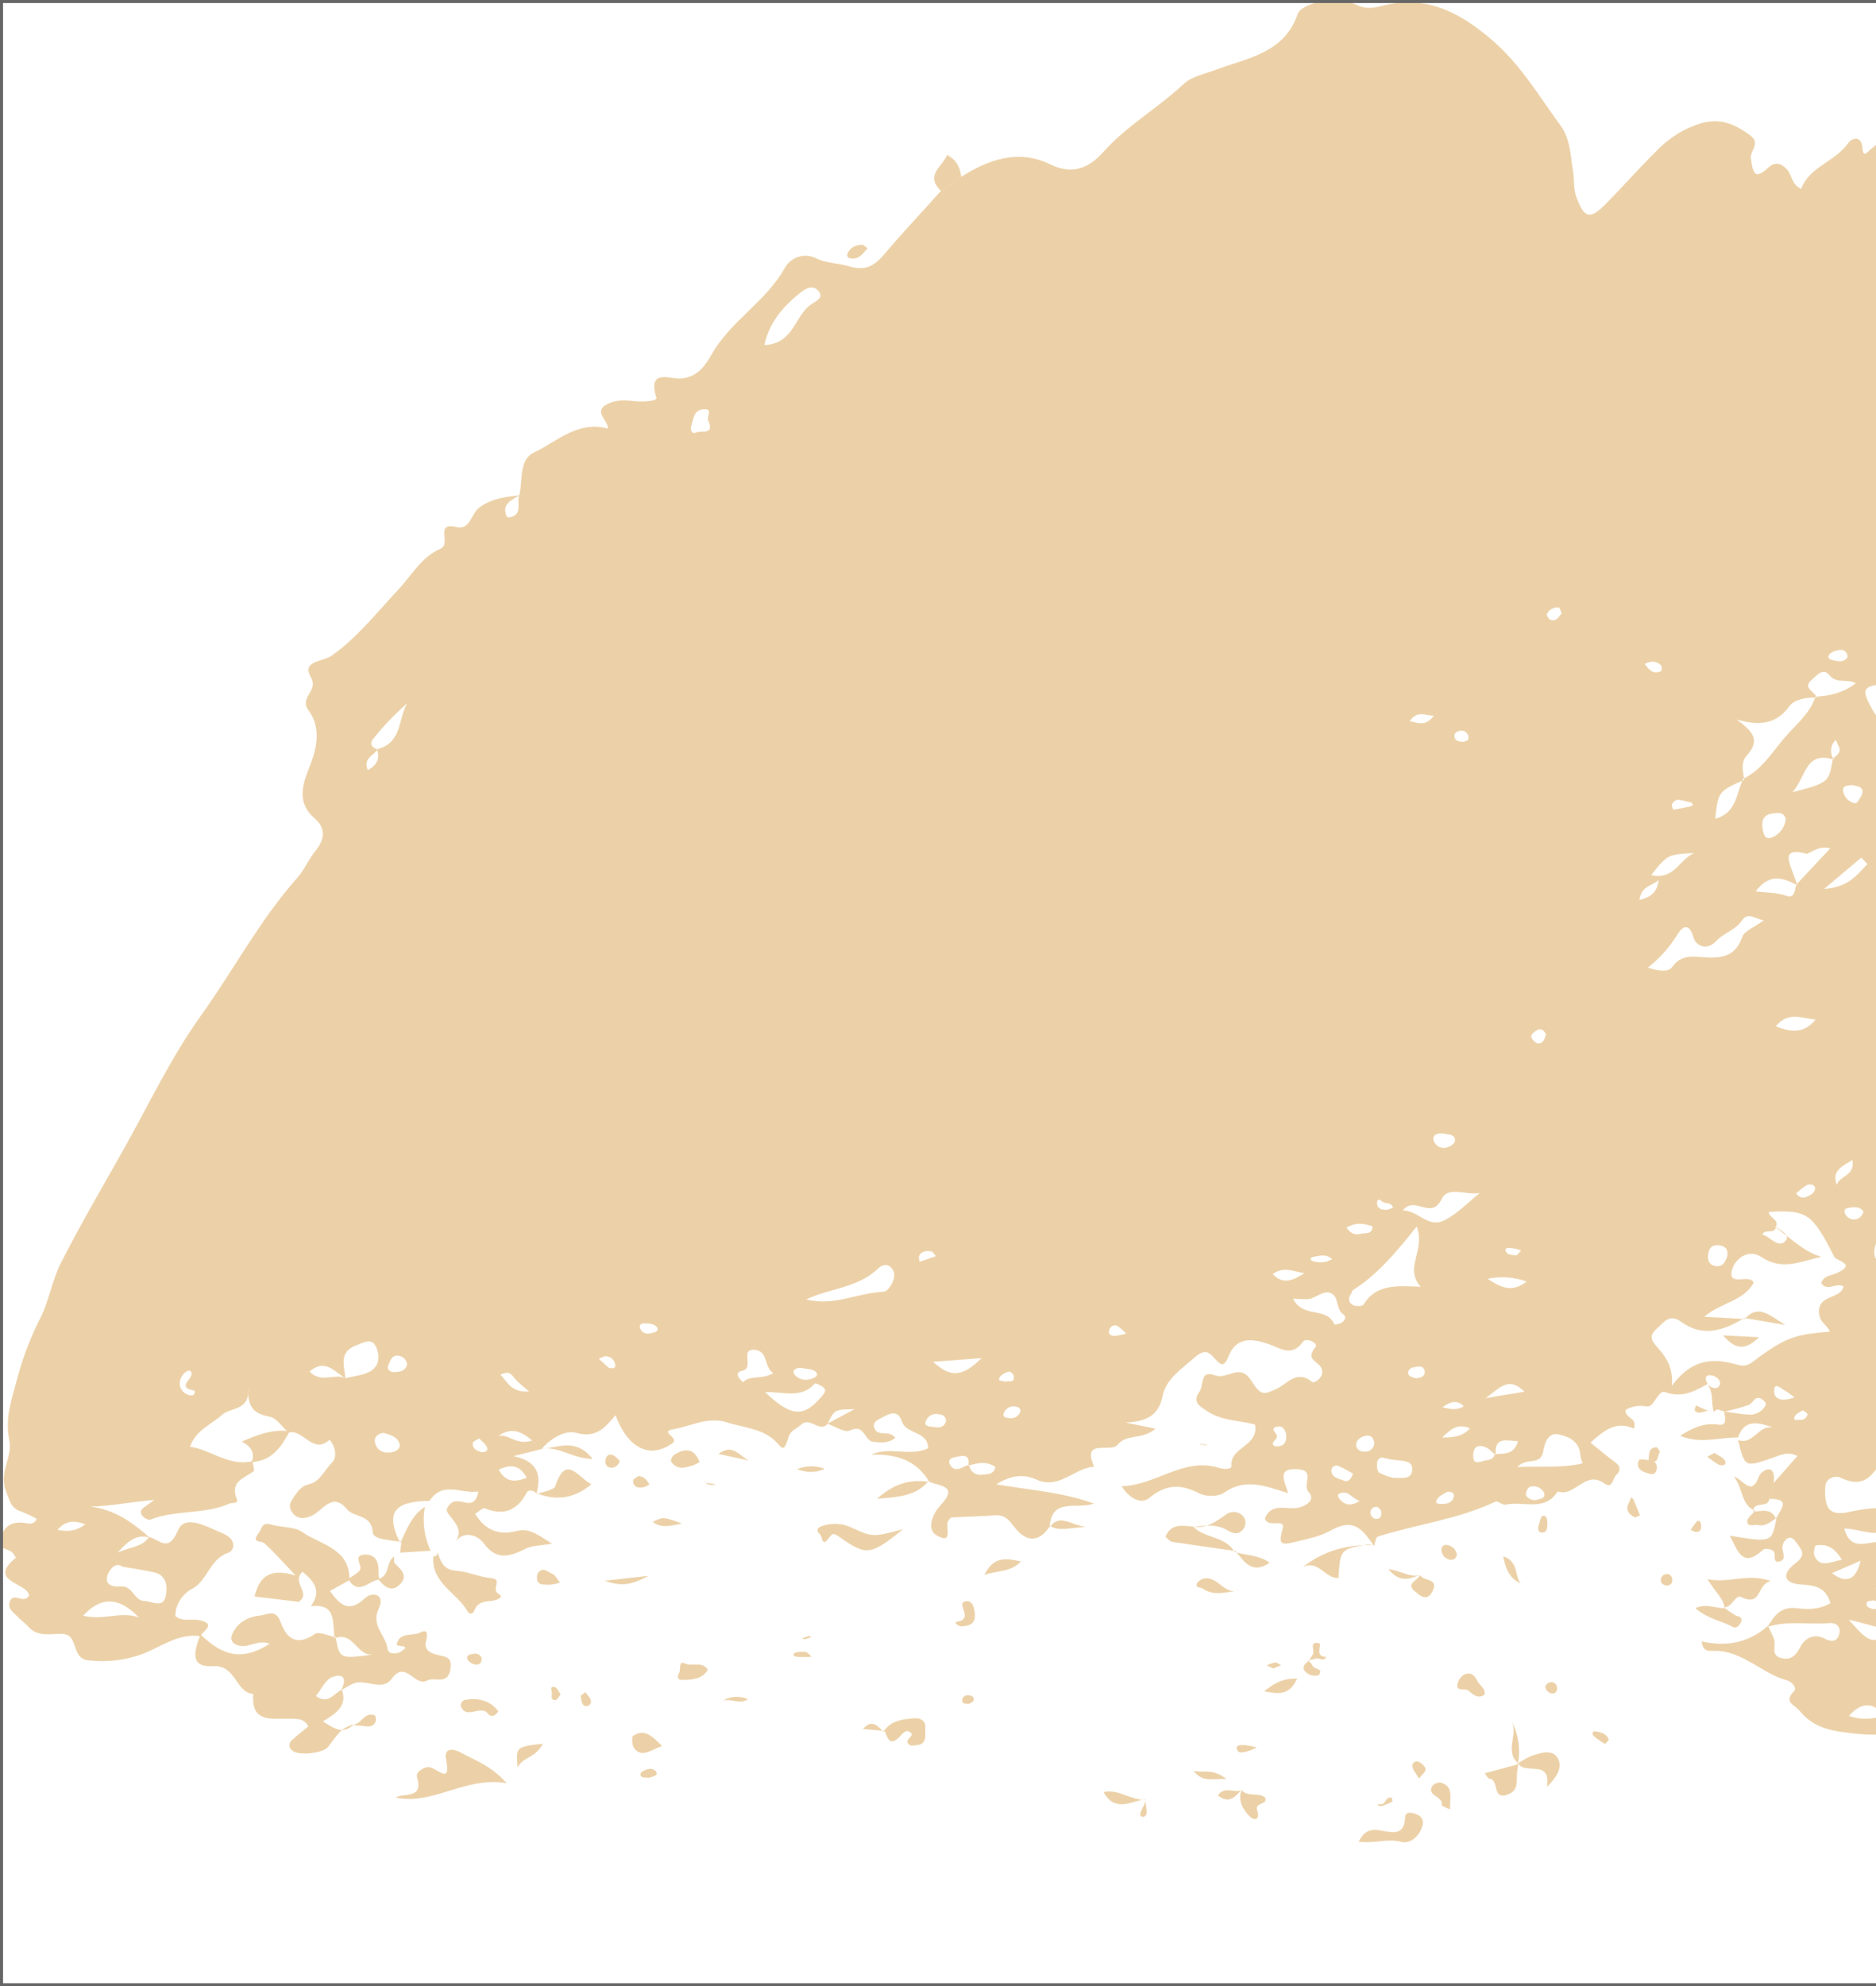 <svg width="619" height="655" viewBox="0 0 619 655" fill="none" xmlns="http://www.w3.org/2000/svg">
<g opacity="0.6">
<g clip-path="url(#clip0_551_6813)">
<path fill-rule="evenodd" clip-rule="evenodd" d="M346.455 503.194C342.961 508.65 338.707 508.607 334.991 503.922C333.112 501.558 331.824 499.489 328.456 499.7C323.642 500.028 318.797 500.133 313.983 500.386C313.677 500.386 313.413 500.935 313.118 501.199C311.397 502.75 315.102 509.821 308.99 506.254C305.422 504.143 308.093 498.751 310.162 496.566C316.791 489.548 309.549 490.171 306.288 488.482L306.604 488.641C302.382 481.422 295.509 479.438 287.444 479.681C293.715 476.842 300.26 480.462 306.256 477.571C306.129 471.798 299.046 473.096 297.557 468.706C296.122 464.485 293.271 466.279 290.769 467.587C289.418 468.294 287.676 469.149 288.584 471.123C289.851 473.877 293.271 471.397 295.425 474.109C293.176 476.03 290.611 475.734 288.035 475.439C285.164 475.101 285.291 469.36 280.445 471.714C278.714 472.558 275.484 470.321 272.982 469.497C275.663 468.083 278.26 466.659 281.976 464.675C275.251 464.833 275.251 464.833 273.087 469.561C270.29 472.526 267.281 467.017 264.283 469.835C262.879 471.154 260.863 471.65 260.187 473.888C258.984 477.856 258.435 478.183 256.957 476.41C252.407 470.975 245.682 470.912 239.739 469.023C233.616 467.049 227.958 470.321 222.12 471.323C217.317 472.157 224.411 474.067 221.825 475.935C214.657 481.095 207.32 477.961 203.087 466.69C199.635 470.848 196.574 474.341 190.197 472.516C186.693 471.46 181.699 474.204 178.68 477.866L169.422 480.167C177.688 481.897 178.712 486.688 176.928 492.83L177.076 492.567C176.178 491.342 174.352 491.268 173.909 492.039C170.742 498.012 166.382 500.007 159.942 497.379C159.277 497.115 157.937 498.508 156.775 499.183C159.942 504.46 164.513 506.412 170.34 504.893C174.806 503.742 177.54 506.191 182.153 509.05C178.195 509.736 175.661 509.641 173.645 510.612C168.451 513.135 164.059 514.981 159.541 508.839C158.01 506.729 153.482 504.217 150.199 508.438C154.01 503.394 147.106 499.996 147.401 497.685C150.42 490.941 156.205 500.249 157.842 491.828C152.236 492.799 146.23 488.134 141.732 494.93C129.846 495.068 127.196 498.824 131.989 508.766L132.348 508.438C128.948 507.869 123.153 507.689 123.016 505.41C122.636 499.204 116.893 500.608 114.444 497.643C109.514 491.67 106.347 498.519 102.515 499.985C99.876 501.041 97.838 500.882 96.255 498.508C94.872 496.397 96.139 494.846 97.311 493.126C98.482 491.406 99.675 489.96 101.808 489.485C105.713 488.63 107.023 484.747 109.493 482.341C111.256 480.631 110.844 477.148 108.733 474.785C103.201 479.84 100.087 471.102 95.21 472.421C93.098 470.574 91.24 467.535 88.876 467.144C83.703 466.226 81.486 463.82 81.961 457.646C82.405 465.403 76.113 463.978 73.337 466.511C69.79 469.677 64.564 471.661 62.706 477.064C69.726 478.119 75.617 483.67 83.302 481.845C83.45 483.005 84.115 484.863 83.65 485.2C80.483 487.522 75.754 488.546 78.15 494.382C78.784 495.922 76.736 495.437 75.817 495.796C67.52 499.479 58.135 497.822 49.721 501.072C48.666 501.473 46.291 500.017 46.481 498.371C46.608 497.315 48.592 496.492 50.862 494.614C43.177 495.258 36.758 496.661 29.854 496.819C37.898 497.79 43.831 502.096 49.363 507.045C45.573 505.895 42.807 507.51 38.869 511.931C43.662 509.916 47.093 510.074 49.162 506.813C52.593 507.615 55.496 512.311 58.747 504.618C61.07 499.194 68.248 503.447 73.527 505.674C78.266 507.636 77.38 511.34 75.258 512.069C69.019 514.179 68.565 521.366 63.139 524.078C61.557 524.954 60.236 526.232 59.309 527.784C58.382 529.335 57.882 531.104 57.861 532.911C60.278 534.927 63.255 533.692 65.884 534.283C71.531 535.539 67.034 537.766 66.105 539.56C58.853 538.504 53.216 543.053 47.04 545.416C41.359 547.491 35.272 548.214 29.263 547.527C23.309 547.031 26.096 539.085 20.712 538.821C16.806 538.589 12.552 540.045 9.332 536.415C8.277 535.222 6.915 534.304 5.775 533.101C4.402 531.708 2.375 530.431 3.262 528.078C4.476 524.838 7.907 529.196 9.596 526.125C9.184 521.904 -4.539 521.588 5.236 513.683C4.952 513.111 4.597 512.575 4.181 512.09C2.745 510.338 -1.815 511.203 0.307 506.433C2.26 502.064 5.215 501.684 9.132 502.328C9.724 502.514 10.366 502.463 10.921 502.185C11.476 501.908 11.902 501.425 12.109 500.84C10.428 499.913 8.686 499.102 6.894 498.413C3.579 497.358 3.368 495.11 2.091 492.081C-0.675 485.549 4.328 480.684 3.051 474.785C1.478 467.577 4.107 460.548 5.986 453.499C7.795 446.932 10.271 440.567 13.376 434.503C16.247 428.752 17.218 422.051 20.153 416.331C26.487 403.931 33.538 391.869 40.39 379.722C48.888 364.663 56.309 348.823 66.338 334.85C77.073 319.886 85.688 303.434 98.007 289.567C100.393 286.886 101.818 283.351 104.109 280.544C107.212 276.745 107.54 273.072 103.813 269.875C97.944 264.841 99.696 258.931 101.934 253.401C104.594 246.806 106.072 240.104 101.808 234.247C98.641 229.889 105.249 227.916 102.568 223.314C99.401 217.837 106.547 218.27 109.44 216.223C117.885 210.26 124.219 202.082 131.228 194.652C135.757 189.829 139.135 183.55 145.353 180.933C149.111 179.35 143.168 172.047 150.632 173.799C155.192 174.855 155.403 169.388 158.158 167.362C162.381 164.259 166.804 163.921 171.428 163.267C168.947 164.924 165.495 165.99 167.11 170.179C167.206 170.314 167.333 170.425 167.48 170.502C167.626 170.579 167.789 170.62 167.955 170.623C172.758 169.852 170.319 165.737 171.354 163.236C172.547 158.36 171.122 151.627 176.178 149.221C183.821 145.612 190.673 138.584 200.617 141.338C200.743 138.478 194.684 135.185 201.767 132.674C205.642 131.302 208.914 132.568 212.44 132.378C214.066 132.304 216.863 132.062 216.578 131.154C213.411 121.192 221.55 125.223 224.886 124.822C230.302 124.221 232.782 120.443 234.862 116.781C241.09 105.816 252.65 99.516 258.868 88.498C259.349 87.586 260.007 86.778 260.803 86.12C261.598 85.463 262.516 84.97 263.504 84.67C264.491 84.37 265.529 84.268 266.556 84.371C267.583 84.474 268.579 84.779 269.488 85.269C272.655 86.768 276.486 86.757 279.917 87.76C284.995 89.258 287.951 88.361 291.889 83.697C297.79 76.721 304.187 69.978 310.32 63.108L316.981 58.454C326.229 52.459 336.173 49.125 346.635 54.232C354.098 57.905 359.63 55.077 363.979 50.191C371.833 41.379 382.126 35.617 390.624 27.628C393.157 25.243 397.581 24.357 401.18 23.006C411.325 19.165 423.697 17.645 428.131 4.738C429.482 0.791 441.453 -1.52 446.879 1.277C450.099 2.944 452.569 2.839 455.895 1.952C470.22 -1.847 481.452 3.884 492.209 13.107C501.71 21.212 507.749 31.638 514.895 41.368C518.147 45.79 518.189 51.288 519.033 56.459C519.487 59.235 519.118 62.021 520.089 64.828C522.665 71.93 524.512 72.606 529.727 67.35C535.364 61.662 540.653 55.625 546.343 50.001C548.855 47.368 551.739 45.117 554.904 43.321C563.835 38.561 569.683 38.772 577.516 44.661C581.085 47.352 577.295 49.747 577.728 52.312C578.372 56.164 578.551 59.931 583.46 55.267C585.73 53.156 587.872 53.884 589.72 55.963C591.314 57.768 591.061 60.744 594.291 62.295C597.025 54.908 605.565 53.378 609.904 47.077C610.896 45.632 614.243 44.334 614.559 48.945C614.781 52.248 616.259 50.001 617.336 49.146C621.058 46.065 624.934 43.173 628.948 40.482C632.115 38.508 635.483 33.633 639.505 40.566C640.729 42.677 644.857 40.566 646.704 38.223C652.785 30.551 661.853 32.694 669.591 32.06C672.504 31.818 676.98 31.29 679.345 32.356C687.389 35.976 690.862 32.472 692.794 25.602C693.765 22.14 695.19 21.687 698.737 21.739C706.644 21.845 714.794 22.109 721.529 17.624C724.2 18.5 723.165 20.494 723.693 21.845C724.749 24.536 723.904 29.633 728.844 27.997C732.824 26.678 731.294 22.636 730.27 19.555C729.805 18.162 727.926 17.444 728.274 15.587C732.571 12.643 736.804 17.856 741.744 15.27C744.827 13.656 746.59 18.953 747.762 21.602C749.355 25.589 752.167 28.972 755.795 31.269C760.651 34.498 762.72 32.778 765.961 27.259C767.017 33.59 763.502 38.297 766.563 42.497C769.73 42.867 771.567 40.197 774.048 38.994C776.961 37.569 779.927 35.68 782.187 40.102C784.71 45.062 786.251 37.643 788.658 39.49C791.065 41.337 790.505 44.946 793.366 46.286C794.865 46.982 795.9 46.37 797.472 45.663C806.319 41.643 810.204 43.5 814.268 52.871C816.305 57.588 823.769 59.129 824.244 55.309C825.5 45.927 829.966 52.913 831.37 53.768C836.352 56.807 836.89 62.211 837.218 67.656C837.798 77.428 837.946 77.629 848.007 76.004C851.955 75.36 855.818 76.288 859.851 75.37C864.496 74.315 867.547 78.885 866.185 83.633C863.335 93.722 866.185 97.437 876.309 96.825C879.877 96.603 883.561 96.709 886.971 95.843C889.884 95.032 892.936 94.847 895.926 95.302C898.916 95.757 901.775 96.841 904.315 98.482C908.452 101.158 913.405 102.28 918.292 101.648C926.336 100.592 931.435 104.022 934.222 111.388C927.772 115.609 928.416 120.886 928.458 127.735C928.532 139.238 937.748 145.253 940.883 154.582C941.939 157.748 943.628 160.703 938.011 161.146C937.251 161.199 937.135 164.66 938.254 166.644C944.017 176.531 946.82 187.863 946.33 199.296C953.635 199.802 953.635 199.802 960.539 193.829C964.002 196.045 964.065 200.762 967 203.327C973.175 208.603 973.239 208.54 970.494 214.334C973.439 216.149 976.385 216.74 980.206 214.007C976.174 208.656 974.516 202.81 979.478 196.267C981.684 198.251 979.066 203.781 984.45 203.285C989.654 202.81 988.503 208.498 990.879 210.946C993.423 213.574 990.784 218.333 993.845 221.13C990.91 218.935 987.511 226.48 984.65 220.634C982.634 216.529 981.146 217.405 979.245 221.119C977.525 224.496 975.952 227.747 975.751 232.728C979.72 229.984 982.687 227.251 987.891 229.097C990.615 230.068 995.45 226.438 993.549 220.972C999.662 229.309 999.187 231.261 990.287 233.794C987.669 234.543 982.898 233.298 982.729 235.904C982.455 241.761 975.551 244.431 977.05 251.122C978.105 255.997 977.662 261.675 972.743 265.231C972.231 265.564 971.747 265.938 971.296 266.35C965.501 266.529 962.851 270.73 960.571 275.088C957.763 280.365 961.468 280.861 965.353 280.998C962.914 285.166 961.046 289.905 955.778 292.026C955.335 290.295 955.071 289.546 954.944 288.765C954.786 287.71 955.504 286.348 954.184 285.514C954.121 296.068 954.121 296.068 962.798 297.756C963.988 297.876 965.14 298.235 966.187 298.811C968.731 300.542 971.993 301.724 973.577 298.949C975.16 296.173 976.997 292.722 974.052 288.902C970.357 284.121 973.693 276.924 979.467 276.238C989.717 274.961 989.802 274.94 986.698 266.128C985.643 263.163 984.091 260.398 982.761 257.538C989.834 259.058 986.719 253.813 986.012 251.755C983.901 245.592 987.944 247.703 990.657 247.798L990.393 247.639C994.996 251.249 999.577 254.319 1003.7 247.027C1007.45 252.715 1009.22 258.245 1008.85 264.967C1008.66 268.471 1008.04 271.732 1006.08 273.716C1002.91 276.882 1000.47 279.067 1002.32 284.48C1004.34 290.422 996.759 289.989 994.373 293.26L994.732 293.123C987.754 290.664 987.416 290.886 984.714 299.529V299.286C981.832 302.452 976.173 303.381 978.929 310.578C980.702 315.169 972.5 320.076 966.641 320.002C958.396 319.886 964.889 325.669 963.812 328.518C964.115 328.764 964.48 328.921 964.867 328.972C965.216 328.972 965.554 328.603 965.923 328.392H965.86C968.393 335.315 962.323 341.055 963.4 348.073C963.991 351.904 958.819 344.063 957.995 349.466C957.647 351.746 959.23 354.479 957.151 356.157C956.211 356.906 953.899 361.592 952.601 356.157C952.009 353.666 948.916 355.281 948.146 353.276C951.746 351.45 955.356 349.73 955.535 344.833C955.609 343.166 955.725 341.53 953.888 340.908C951.777 340.201 949.814 340.823 949.043 343.018C947.97 346.319 947.685 349.824 948.209 353.255C940.756 362.267 931.562 369.665 924.499 379.078C922.208 382.128 918.524 384.26 915.22 386.392C911.916 388.523 908.569 389.325 909.329 394.834C910.026 399.773 905.793 404.142 901.37 403.625C896.672 403.087 894.772 405.736 892.186 407.783C889.599 409.83 887.657 410.484 885.366 407.245C884.638 406.189 886.559 402.221 882.769 404.174C880.932 405.134 879.602 407.223 880.658 409.281C881.481 410.864 883.382 411.888 885.683 413.956C880.405 416.858 874.694 419.096 873.839 425.976C873.596 428.003 871.252 430.947 869.384 431.369C862.342 432.984 862.311 443.041 854.33 443.22C852.557 443.22 852.926 444.835 853.665 445.901C855.428 448.455 856.04 449.172 851.765 449.848C846.877 450.618 846.339 453.013 849.136 458.174C850.751 461.171 847.954 459.905 847.489 460.759C841.535 456.538 835.951 461.139 829.258 460.633C831.792 463.187 835.592 461.424 835.972 464.77C836.331 467.82 833.534 467.081 831.749 467.64C829.723 468.284 828.076 469.656 828.424 471.977C829.395 478.394 827.77 482.256 820.285 481.475C819.356 481.37 818.005 482.531 817.308 483.375C810.974 491.564 804.292 499.342 795.34 504.829C796.121 513.462 786.525 510.106 783.612 514.886C782.155 517.271 780.571 517.451 782.989 520.912C786.673 526.189 782.683 529.165 777.088 529.861C776.94 529.861 776.813 530.547 776.782 530.917C776.697 531.814 777.214 532.299 778.238 532.383H778.302C771.968 531.581 767.978 534.304 766.12 540.33L754.37 550.999C752.987 551.748 750.464 552.392 750.39 553.258C749.461 563.705 738.651 565.594 733.848 572.728C729.162 579.713 723.293 585.827 716.504 590.795C714.255 592.42 712.06 594.246 712.281 597.697C712.492 600.44 710.824 601.253 708.47 599.86C706.929 598.942 705.303 598.193 704.406 600.113C703.509 602.034 705.029 602.783 706.802 603.1C707.309 603.184 707.71 603.849 708.175 604.25C703.329 604.05 701.345 610.192 696.351 609.611C694.346 609.379 692.129 609.347 693.184 606.118C693.818 604.282 694.504 602.256 691.749 600.324C688.529 604.218 684.993 607.986 682.089 612.207C680.474 614.56 676.716 617.874 683.62 619.594C685.731 620.122 684.254 623.742 681.15 624.417C675.091 625.736 678.595 629.24 680.042 631.382C681.889 634.115 684.75 636.975 686.882 631.382C688.117 628.132 689.669 629.43 691.295 630.865C694.567 633.767 697.375 635.551 701.64 631.519C704.121 629.156 706.264 632.796 706 634.875C705.662 637.482 703.741 642.03 702.485 642.041C695.285 642.041 694.916 650.716 688.972 651.971C687.811 652.214 680.527 652.52 679.809 651.496C677.107 647.824 673.834 649.502 671.143 651C666.434 653.628 662.001 653.111 657.419 651.064C657.514 650.399 657.514 649.724 657.419 649.059C664.724 647.655 669.464 639.825 677.962 640.954C679.018 641.091 680.823 636.891 678.701 636.11C671.058 633.282 666.761 624.058 657.25 625.061C656.015 622.855 649.67 623.235 654.315 617.79C655.856 615.985 654.199 610.202 649.385 610.793C640.476 611.848 642.249 607.395 644.266 602.351C644.857 600.863 645.205 599.259 645.786 597.76C648.34 591.143 646.651 600.356 647.992 598.351C648.551 598.928 649.263 599.334 650.044 599.521C650.826 599.708 651.645 599.668 652.405 599.406C653.914 598.857 653.46 597.38 653.46 596.24C653.281 592.631 654.052 588.399 652.405 585.571C651.283 583.732 650.797 581.575 651.025 579.433C651.252 577.291 652.178 575.283 653.661 573.72C658.622 568.771 653.017 568.148 651.645 565.795C654.284 566.164 657.609 568.18 659.129 564.845C660.111 562.734 658.073 560.307 656.026 558.777C654.463 557.595 652.859 556.445 651.296 555.284C650.241 554.988 648.942 554.967 648.129 554.344C646.599 553.194 645.089 550.841 643.284 552.751C642.122 553.986 642.798 556.497 643.854 558.27C647.021 558.977 648.203 554.629 651.36 555.315C649.248 559.051 651.655 562.513 652.014 566.101C649.396 568.401 645.796 560.908 643.03 567.314C642.027 569.636 638.079 565.858 634.184 568.243C627.924 572.105 619.595 572.528 611.899 571.652C605.312 570.913 598.661 570.195 593.9 564.264C592.106 562.017 588.295 561.415 592.021 557.584C592.982 556.603 591.24 554.555 589.636 554.123C581.19 551.843 574.856 544.118 565.303 544.372C564.068 544.372 561.903 544.921 561.471 541.269C569.694 543.137 577.115 541.702 583.344 536.13C584.019 537.565 584.758 538.969 585.328 540.446C586.141 542.557 584.22 545.723 587.44 546.683C590.659 547.643 592.475 546.176 594.016 543.116C595.558 540.056 598.64 538.568 602.198 540.414C604.415 541.575 606.167 541.311 606.853 538.895C607.539 536.478 605.882 535.032 603.591 535.233C596.814 535.834 589.868 534.304 583.228 536.489C585.339 532.858 587.587 529.745 592.602 530.294C596.18 530.695 599.886 530.98 603.982 528.658C602.504 523.814 599.537 522.791 594.481 522.527C588.559 522.221 587.651 519.087 592.444 515.467C596.265 512.565 594.344 511.013 592.771 508.734C592.074 507.679 591.071 506.623 589.836 507.267C589.365 507.574 588.967 507.979 588.668 508.454C588.369 508.93 588.177 509.464 588.105 510.021C588.02 511.858 589.752 514.475 586.88 514.981C584.769 515.351 586.099 512.311 585.149 511.467C584.421 510.823 582.383 510.496 581.824 511.003C574.888 517.335 573.473 511.52 570.76 506.402C584.6 508.681 584.6 508.681 586.162 500.724L585.909 501.115C586.87 498.276 591.768 494.139 583.671 494.266L585.128 489.126L593.045 480.156C590.005 478.394 587.302 479.935 584.463 480.895C575.711 483.881 575.69 483.829 573.505 474.879C578.625 476.589 580.145 469.782 584.959 470.732C580.135 469.012 575.553 467.862 573.505 474.025C567.235 473.951 560.89 476.294 554.377 473.465C558.42 470.922 562.167 469.075 567.044 469.782C570.211 470.236 569.05 467.271 568.955 465.456C571.774 465.825 574.561 466.384 577.4 466.511C578.405 466.507 579.391 466.249 580.268 465.759C581.145 465.27 581.884 464.567 582.415 463.714C582.985 462.902 582.415 462.269 581.75 461.699C579.184 459.588 578.583 462.617 577.052 463.271C574.43 464.207 571.741 464.944 569.008 465.477C567.836 465.371 566.58 463.947 565.503 465.677V465.593C564.448 462.627 565.556 459.145 563.328 456.454C564.595 457.689 566.496 458.417 567.351 456.855C568.206 455.293 566.179 453.794 564.859 453.562C562.611 453.182 562.357 454.618 563.466 456.348C559.243 458.807 554.947 461.002 549.742 459.176C548.338 458.691 548.138 458.818 545.319 462.796C544.443 464.01 543.641 463.852 542.659 463.704C540.463 463.377 538.222 463.828 536.325 464.981C536.325 467.904 540.273 467.26 539.133 471.123C533.221 468.326 529.062 471.904 524.787 475.713C527.616 477.982 530.297 480.251 533.116 482.33C534.963 483.702 534.551 485.253 533.316 486.351C532.081 487.448 532.134 491.184 529.315 489.147C523.098 484.641 519.561 493.854 513.966 491.817C509.638 498.687 502.523 494.846 496.759 496.186C495.777 496.418 494.204 494.825 493.434 495.184C481.072 501.051 467.475 502.634 454.617 506.708C453.921 506.919 453.741 508.818 453.329 509.874V509.789C448.674 502.719 445.686 501.083 438.973 504.755C435.056 506.866 431.203 507.499 427.149 508.502C422.283 509.715 421.871 508.987 423.212 504.143C424.267 500.386 418.271 504.143 417.363 500.671C419.728 495.078 424.954 498.212 428.796 497.083C431.235 496.376 434.075 494.529 431.815 492.039C429.556 489.548 434.106 484.926 428.353 484.493C421.132 483.955 423.792 488.261 425.038 492.377C417.648 490.129 410.945 487.227 403.925 492.218C402.035 493.569 397.961 493.622 395.818 492.503C389.674 489.337 384.733 489.337 379.191 493.991C376.774 496.017 372.942 494.529 370.06 490.097C381.609 489.802 390.507 480.346 402.299 484.061C404.136 484.641 406.427 484.398 406.342 483.491C405.72 477.043 415.506 477.001 414.08 469.772C408.992 468.358 403.123 468.579 398.393 465.392C396.208 463.915 393.115 462.553 395.796 458.839C397.317 456.728 395.796 451.536 401.022 453.562C404.854 455.019 409.161 449.341 412.845 455.251C416.118 460.464 417.068 459.852 421.143 458.016C424.732 456.38 427.899 451.504 433.019 455.747C433.642 456.253 437.642 453.805 435.827 450.861C434.539 448.75 430.696 448.191 434.022 444.275C435.151 442.925 431.023 440.962 429.978 442.408C426.125 447.779 422.367 444.465 418.366 443.136C412.866 441.321 407.651 440.793 405.128 447.8C404.727 448.855 403.798 450.407 402.626 449.679C399.987 448.053 398.974 443.347 394.181 447.631C389.959 451.452 384.754 454.639 383.625 460.295C382.305 466.828 378.346 468.738 371.442 469.107L381.281 471.123C377.196 474.816 371.622 472.779 368.782 476.399C366.523 479.28 356.748 474.067 361.023 483.66C354.478 484.04 349.506 491.279 342.085 487.955C337.862 486.055 333.83 486.309 328.731 489.475C340.216 491.416 350.699 492.081 360.918 495.806C355.397 497.917 346.867 493.559 346.318 503.7L346.455 503.194ZM651.254 366.003C652.357 365.767 653.438 365.435 654.484 365.011C655.719 364.42 657.567 363.681 655.762 362.014C655.213 361.507 653.048 361.676 652.721 362.193C652.003 363.375 651.972 364.979 651.666 366.415C648.731 365.876 645.68 367.47 642.798 365.971C637.942 368.874 631.651 365.001 627.048 369.412C625.433 370.963 623.986 372.947 625.992 374.329C630.817 377.728 636 375.153 640.877 373.907C645.754 372.662 642.524 368.631 642.84 365.929C647.147 373.074 647.147 373.074 651.254 366.003ZM319.779 483.048C319.826 483.54 319.974 484.018 320.212 484.451C320.45 484.885 320.774 485.265 321.165 485.569C321.555 485.873 322.003 486.095 322.482 486.22C322.96 486.346 323.459 486.372 323.949 486.298C325.458 486.055 327.939 486.488 328.425 483.723C325.437 481.75 322.46 482.393 319.483 483.375C320.201 479.027 317.372 480.135 315.039 480.515C313.74 480.726 312.632 481.57 313.455 482.963C314.849 485.369 316.77 484.346 318.597 483.417C318.977 483.263 319.368 483.14 319.768 483.048H319.779ZM493.518 479.787C492.304 478.869 491.228 477.549 489.866 477.096C487.839 476.431 486.203 476.895 486.108 479.744C486.002 483.153 487.86 482.098 489.686 481.707C491.164 481.37 492.853 481.443 493.223 479.46C496.39 479.375 499.694 479.649 500.855 475.238C497.255 475.133 493.033 473.465 493.508 479.787H493.518ZM753.853 390.001C751.741 390.444 748.575 388.798 747.973 392.185C747.466 395.151 750.654 394.127 752.196 394.95C753.737 395.773 755.12 397.895 757.421 396.28C758.033 392.924 754.191 392.185 753.494 389.621C755.204 389.304 758.297 390.434 757.516 387.173C757.062 385.252 753.98 384.228 752.438 385.431C750.053 387.246 754.877 387.901 753.842 390.001H753.853ZM954.005 305.038C952.801 302.748 951.893 300.13 948.41 300.764C948.41 297.746 949.465 294.548 946.488 291.772C944.725 295.762 941.39 298.727 940.883 303.149C937.98 307.169 934.549 304.299 931.192 304.099C929.693 304.014 927.761 305.091 927.867 306.906C927.962 308.436 929.746 310.283 931.034 309.766C935.615 307.961 941.411 310.04 945.053 305.397H945.697L945.823 304.774C948.695 305.038 951.577 305.893 954.427 304.658C952.843 306.473 951.133 308.193 949.729 310.145C949.557 310.396 949.446 310.683 949.407 310.985C949.368 311.286 949.402 311.593 949.505 311.878C949.608 312.164 949.778 312.421 950.001 312.628C950.224 312.835 950.492 312.986 950.785 313.069C953.635 313.733 956.549 313.406 957.815 310.283C959.177 306.916 957.868 304.943 953.973 305.038H954.005ZM680.443 568.538C680.369 565.562 683.884 567.768 684.518 565.71C685.151 563.652 689.331 563.399 687.537 560.191C687.083 559.399 685.584 558.946 684.507 558.798C681.498 558.397 679.978 560.339 679.672 562.903C679.45 564.76 680.116 566.734 680.39 568.591C678.648 565.088 676.347 562.259 671.945 563.536C670.826 563.842 666.878 562.164 669.126 566.248C670.034 567.916 669.126 571.831 672.831 570.216C675.344 569.108 677.392 566.818 680.432 568.538H680.443ZM935.668 315.264H932.374C926.104 314.757 923.18 319.337 919.833 323.39C917.722 325.912 918.841 327.526 920.889 329.352C923.845 332.022 925.703 331.463 927.223 327.896C927.624 326.956 928.87 326.366 929.735 325.627L932.723 327.305C935.742 326.64 938.983 327.178 941.78 325.447C943.353 324.477 943.997 321.912 942.994 321.743C931.868 319.918 944.535 316.372 942.266 313.966C939.753 312.784 937.906 315.105 935.657 315.306L935.668 315.264ZM592.739 291.677L603.876 279.784C600.044 278.592 596.909 281.726 596.064 281.515C588.59 279.541 589.73 283.098 591.504 287.583C592.084 289.029 592.56 290.527 593.014 291.952C588.284 289.303 583.745 287.963 579.29 293.957C583.323 294.39 586.384 294.369 589.414 295.392C592.443 296.416 592.042 293.345 592.739 291.677ZM621.442 238.806C625.274 237.15 628.283 241.624 632.168 241.096C631.914 237.445 632.073 234.184 627.702 235.693C625.513 236.613 623.395 237.696 621.368 238.933C623.575 234.712 621.97 229.435 626.647 225.499C613.979 225.657 613.388 226.491 618.497 235.145C619.373 236.446 620.359 237.671 621.442 238.806ZM113.99 454.47C116.724 453.763 119.764 453.573 122.129 452.233C125.528 450.301 125.38 446.428 123.829 443.663C122.393 441.131 119.606 442.861 117.347 443.727C111.678 445.953 113.641 450.512 113.969 454.512C110.443 452.401 107.308 447.842 102.135 452.264C105.935 456.306 110.379 452.739 113.979 454.47H113.99ZM124.388 247.038C132.685 245.107 131.281 237.171 134.343 231.957C130.224 235.518 126.455 239.465 123.089 243.745C121.812 245.339 122.72 246.658 124.715 247.069C123.364 249.106 119.722 249.961 121.348 253.929C124.43 252.335 125.422 250.161 124.377 247.038H124.388ZM605.185 250.52C595.684 247.513 596.128 255.797 591.462 261.242C603.422 258.076 603.422 258.076 604.773 250.183C606.061 248.959 607.941 248.072 606.463 245.655C606.051 244.969 605.871 243.798 605.544 244.157C604.881 244.858 604.435 245.737 604.259 246.686C604.083 247.635 604.184 248.615 604.552 249.507C604.73 249.864 604.942 250.204 605.185 250.52ZM873.321 381.833C867.663 381.506 865.161 386.434 861.456 389.22C860.263 390.117 861.16 392.597 862.828 393.135C865.995 394.19 867.927 391.985 869.975 389.843C872.286 387.426 877.164 386.276 873.078 381.569C875.264 381.717 878.05 383.342 878.779 379.701C878.725 379.138 878.525 378.599 878.199 378.136C877.874 377.674 877.433 377.304 876.921 377.063C873.247 376.546 873.553 379.448 873.29 381.78L873.321 381.833ZM669.147 338.048C663.943 334.882 660.512 338.481 656.385 340.876C652.077 343.367 654.273 346.638 653.597 349.319C661.293 348.58 665.083 343.187 668.915 337.837C669.876 335.104 677.909 337.731 673.908 331.241C674.626 326.724 678.564 327.727 681.425 326.83C689.31 324.329 691.242 321.036 689.68 313.427C688.888 309.533 686.639 306.853 683.272 309.839C679.904 312.826 676.262 312.056 671.322 312.098C679.503 316.435 679.334 316.319 674.837 320.54C672.726 322.514 670.044 323.273 669.158 327.41C667.585 334.681 671.09 331.843 674.077 331.167C672.8 333.679 666.698 332.835 669.115 337.995L669.147 338.048ZM585.55 404.532C590.617 407.973 594.871 412.669 600.994 414.463C594.439 415.835 588.105 419.191 581.222 414.547C576.788 411.561 572.439 415.276 571.52 418.674C569.905 424.636 577.422 419.813 578.635 422.979C575.342 429.132 568.016 429.375 562.326 434.208L575.754 434.968L575.49 434.672C568.765 438.735 561.851 441.12 554.683 435.865C550.714 432.963 548.908 436.245 546.586 438.229C543.166 441.131 546.079 443.22 547.705 445.236C549.985 448.075 552.022 450.966 551.674 456.95C558.451 447.747 565.704 447.842 573.157 450.006C576.661 451.061 577.865 449.32 580.546 447.42C590.047 440.561 593.214 440.033 603.771 439.115C602.894 436.857 600.319 436.139 600.182 432.783C599.939 426.726 607.349 428.562 608.289 424.193C605.565 422.821 603.095 426.092 600.899 423.138C601.807 420.489 604.446 420.637 606.505 419.613C612.036 416.858 606.927 416.078 605.344 414.674C597.954 400.069 596.275 398.918 583.618 399.646C583.618 401.62 587.06 401.926 586.025 404.522C585.561 407.266 582.32 405.029 581.496 407.129C584.146 407.709 586.68 411.888 589.171 409.165C590.828 407.234 587.44 405.577 585.55 404.459V404.532ZM759.363 265.295C756.956 262.129 754.307 260.018 750.243 262.846C746.178 265.675 746.368 269.442 748.437 273.4C746.506 273.473 744.426 272.344 742.621 274.012C753.251 278.708 753.177 278.602 768.263 268.735C772.485 265.981 772.39 262.604 771.82 258.182C766.12 258.794 761.844 260.43 759.363 265.295ZM575.099 256.852C581.074 254.035 584.399 248.547 588.432 243.735C592.19 239.239 597.088 235.63 598.989 229.741C603.813 229.509 608.321 228.401 612.322 225.298C609.461 223.684 606.061 225.699 603.528 222.555C601.48 220.011 599.168 222.998 597.658 224.317C594.565 227.019 599.094 228.021 599.379 230.068C596.022 229.878 591.99 230.67 590.427 232.865C585.793 239.292 579.871 239.197 573.062 237.287C577.611 240.748 581.359 243.724 576.387 249.117C574.17 251.523 575.226 254.393 575.469 257.19C567.023 260.947 566.844 261.137 565.968 269.97C572.819 268.26 572.946 261.854 575.099 256.852ZM870.682 262.424C865.309 261.939 867.515 269.727 862.638 269.811C862.342 269.811 853.137 279.309 852.894 279.668C851.67 281.42 848.387 283.066 851.934 285.282C854.816 287.097 857.708 288.343 859.323 283.024C859.893 281.093 863.936 278.718 866.058 279.014C873.004 279.964 871.727 275.32 871.674 271.721C871.458 268.53 871.028 265.357 870.386 262.224C873.142 261.907 876.837 262.097 875.665 257.844C874.715 254.288 870.893 256.113 869.574 256.958C866.607 258.815 868.75 260.862 870.64 262.435L870.682 262.424ZM639.863 504.513C637.171 495.426 628.441 492.482 623.722 485.707C622.667 484.135 619.911 483.301 618.444 485.232C615.024 489.675 611.382 489.242 606.895 487.121C606.156 486.783 602.388 486.826 602.24 490.488C601.955 497.632 603.697 500.059 610.432 498.529C621.136 496.102 630.943 496.851 639.821 504.523L639.863 504.513ZM672.135 451.241C669.601 449.552 645.68 448.739 643.706 449.13C640.824 449.636 637.71 449.932 638.333 454.016C638.934 457.878 638.512 462.701 643.928 463.514C646.229 463.873 649.744 465.055 648.668 459.641C648.193 457.277 649.079 450.987 652.721 452.644C659.921 455.947 665.326 447.22 672.114 451.251L672.135 451.241ZM687.357 333.964C694.504 334.713 698.473 334.101 700.848 327.569C702.706 322.44 707.805 318.831 712.978 316.087C717.341 313.891 720.961 310.459 723.387 306.22C724.358 304.457 723.978 303.054 722.331 302.188C721.453 301.697 720.458 301.452 719.452 301.481C718.446 301.51 717.467 301.812 716.618 302.353C715.77 302.895 715.084 303.656 714.635 304.556C714.185 305.457 713.988 306.462 714.065 307.465C714.065 310.04 713.738 311.591 711.468 311.401C707.246 311.063 705.135 315.105 701.725 315.622C696.985 316.287 699.877 320.994 698.558 321.606C693.28 323.981 692.097 329.5 687.315 333.974L687.357 333.964ZM467.486 404.406C460.54 413.123 454.459 420.352 446.425 425.417C446.13 425.607 446.098 426.145 445.866 426.472C444.81 428.045 444.81 429.638 446.552 430.409C447.471 430.841 449.519 430.778 449.878 430.208C454.026 423.465 460.719 423.961 468.774 424.341C463.094 417.882 470.484 412.711 467.444 404.416L467.486 404.406ZM543.725 319.116C547.43 320.171 550.386 320.741 551.833 318.778C554.461 315.2 557.512 315.316 561.333 315.612C566.865 316.034 572.397 316.14 574.835 309.048C575.543 306.937 578.857 305.808 582.003 303.465C578.836 302.969 576.788 300.595 574.751 303.571C572.639 306.737 568.765 307.634 566.306 310.283C563.139 313.755 559.507 311.739 558.842 309.322C557.343 303.93 555.084 305.502 553.405 308.267C550.839 312.434 547.546 316.109 543.683 319.116H543.725ZM40.326 516.596C38.511 515.129 36.378 516.976 35.534 519.266C34.225 522.865 37.645 523.371 39.756 523.16C43.873 522.759 44.19 527.846 47.6 527.941C50.123 528.014 53.818 530.473 54.673 526.358C55.253 523.561 55.243 519.53 50.904 518.506C47.779 517.799 44.623 517.377 40.284 516.607L40.326 516.596ZM903.734 343.525C899.227 345.551 895.944 348.664 895.437 353.867C895.004 358.299 899.311 361.634 902.299 358.785C905.719 355.503 911.388 353.909 912.855 348.232C907.788 346.49 907.313 355.249 901.518 351.155C904.199 349.266 906.163 346.807 903.692 343.557L903.734 343.525ZM500.665 483.765C508.751 483.406 515.444 484.166 522.211 482.562C521.852 481.723 521.593 480.845 521.44 479.945C521.25 475.418 517.862 473.814 514.389 473.033C510.409 472.157 509.554 476.726 509.226 478.52C508.245 483.639 503.948 480.283 500.623 483.797L500.665 483.765ZM252.228 113.794C262.13 113.288 262.203 103.822 267.809 100.265C269.614 99.115 271.831 98.038 270.037 95.96C268.242 93.88 266.046 94.904 263.871 96.688C258.414 101.141 253.948 106.048 252.185 113.826L252.228 113.794ZM266.025 428.488C275.104 430.862 283.084 426.282 291.572 425.955C292.469 425.955 293.609 424.573 294.137 423.56C295.055 421.808 295.699 419.75 294.042 418.03C292.68 416.605 291.002 417.08 289.819 418.251C283.063 424.784 273.752 424.784 265.983 428.52L266.025 428.488ZM834.294 301.429C826.165 303.687 823.019 309.987 818.459 316.403C828.551 316.055 835.107 313.406 834.252 301.46L834.294 301.429ZM833.449 421.28C838.062 418.674 844.892 420.141 846.867 413.408C847.764 410.358 846.719 408.627 843.478 409.418C837.703 410.864 833.724 414.231 833.407 421.312L833.449 421.28ZM252.418 459.05C261.158 467.313 265.181 467.492 271.082 460.527C271.937 459.472 272.781 458.638 271.799 457.625C271.06 456.855 269.012 456.01 268.801 456.264C264.357 461.403 258.297 458.818 252.375 459.082L252.418 459.05ZM488.272 393.41C483.764 394.19 477.715 391.109 475.762 395.267C472.236 402.654 466.852 394.032 462.873 399.15C467.919 399.15 471.212 405.05 476.459 402.464C480.787 400.375 484.324 396.523 488.229 393.441L488.272 393.41ZM921.522 334.523C919.844 337.109 914.492 337.89 915.632 339.019C920.403 343.768 919.305 348.833 918.651 354.3C918.292 357.223 921.279 356.927 922.874 356.948C925.481 356.948 926.42 355.197 924.847 352.97C920.973 347.546 921.712 341.277 921.48 334.555L921.522 334.523ZM634.849 483.491C638.016 482.963 642.365 483.67 641.89 478.067C641.721 476.009 640.835 474.014 638.216 474.447C634.606 475.048 630.658 476.04 629.771 479.998C629.032 483.121 631.999 483.575 634.849 483.491ZM426.643 428.277C430.095 434.925 437.78 430.789 440.24 436.656C440.313 436.846 441.812 436.656 442.435 436.319C443.491 435.717 444.546 434.356 443.311 433.511C440.788 431.738 441.759 428.024 439.553 426.652C437.347 425.28 435.077 427.253 432.839 428.119C431.224 428.731 429.176 428.256 426.643 428.277ZM255.131 452.802C251.964 450.808 253.589 445.415 248.892 445.109C243.994 444.856 249.071 451.135 244.901 452.021C242.611 452.507 243.107 453.942 245.165 455.821C247.509 453.256 251.372 455.114 255.131 452.802ZM45.784 533.344C40.01 527.339 34.014 525.672 27.458 532.774C33.929 534.483 39.777 531.233 45.784 533.344ZM625.654 502.318C620.302 508.206 614.433 504.101 608.521 504.059C611.118 513.462 618.529 506.296 622.941 509.209C624.187 510.053 625.665 506.169 625.665 502.328L625.654 502.318ZM625.654 417.998C627.892 415.054 617.209 412.088 626.763 410.516C627.818 410.337 629.508 410.326 629.191 408.733C629.064 408.11 627.459 407.582 626.446 407.361C622.35 406.506 618.898 407.92 618.486 412.141C618.011 416.605 621.738 417.692 625.665 418.009L625.654 417.998ZM544.844 288.585C552.466 290.2 553.775 283.784 558.937 281.283C550.217 281.789 550.207 281.779 544.802 288.596L544.844 288.585ZM646.989 497.685C648.868 489.791 647.939 488.641 646.63 489.696C643.347 492.366 638.755 485.728 637.478 490.667C636.422 494.888 642.756 492.778 644.403 495.521C644.878 496.408 645.986 496.914 646.947 497.695L646.989 497.685ZM626.488 537.649C621.21 537.449 616.343 535.539 610.02 534.125C617.357 542.335 617.357 542.335 626.446 537.66L626.488 537.649ZM729.752 391.341C734.471 388.418 738.25 387.711 741.006 383.796C734.028 380.598 732.465 385.094 729.71 391.352L729.752 391.341ZM842.38 391.141C843.995 391.206 845.612 391.185 847.225 391.077C852.757 390.465 853.559 389.178 847.743 387.004C847.405 386.877 847.31 385.748 847.32 385.083C847.32 384.028 851.163 384.228 848.439 382.149C848.069 382.027 847.674 382.002 847.292 382.076C846.909 382.15 846.552 382.32 846.254 382.571C844.175 385.011 842.818 387.982 842.338 391.151L842.38 391.141ZM459.79 487.343C463.042 487.343 465.923 487.902 465.976 484.451C465.976 481.802 463.527 481.855 461.564 481.591C459.969 481.461 458.387 481.199 456.834 480.81C456.573 480.688 456.285 480.633 455.997 480.651C455.71 480.669 455.431 480.76 455.188 480.915C454.944 481.07 454.744 481.284 454.605 481.536C454.467 481.789 454.395 482.073 454.396 482.362C454.258 483.417 454.396 485.222 455.124 485.644C456.588 486.403 458.142 486.977 459.748 487.353L459.79 487.343ZM589.255 270.139C588.569 267.817 587.018 268.028 585.413 268.165C581.76 268.492 581.074 270.561 581.686 273.822C582.045 275.711 582.742 276.914 584.663 276.143C585.898 275.657 586.976 274.841 587.778 273.784C588.581 272.726 589.077 271.469 589.213 270.149L589.255 270.139ZM599.094 336.18C594.935 335.979 590.142 333.267 585.92 338.438C591.198 340.496 595.368 340.802 599.052 336.191L599.094 336.18ZM771.102 348.738L773.055 350.49C776.423 346.997 783.274 346.839 783.242 337.499L771.102 348.738ZM126.637 472.494C124.673 472.663 123.406 473.94 123.702 475.481C124.198 478.003 126.067 479.259 128.832 478.964C130.616 478.763 132.2 477.739 131.841 476.199C131.218 473.74 128.684 473.128 126.594 472.505L126.637 472.494ZM490.837 421.702C494.542 424.056 498.427 426.704 503.747 422.61C499.596 421.103 495.104 420.792 490.784 421.713L490.837 421.702ZM323.843 447.864L307.903 449.056C313.445 454.195 317.488 454.28 323.843 447.864ZM64.153 458.533C58.294 457.594 63.097 455.092 63.213 453.161C63.266 451.547 61.883 451.832 61.007 452.644C58.283 455.166 58.895 458.892 62.284 460.031C62.886 460.179 64.617 460.527 64.131 458.522L64.153 458.533ZM672.293 219.853C669.411 217.183 667.427 217.658 665.495 218.017C663.774 218.354 662.328 219.304 662.623 221.183C663.193 224.897 665.452 222.618 667.025 222.132C668.812 221.458 670.563 220.694 672.272 219.842L672.293 219.853ZM503.009 458.934C497.868 453.868 495.376 457.277 490.203 461.044L503.009 458.934ZM886.211 255.86C885.725 250.447 885.419 247.08 885.039 242.859C879.528 247.407 880.162 250.816 886.179 255.85L886.211 255.86ZM884.004 370.077C884.933 366.362 890.338 365.929 889.409 360.895C889.21 360.576 888.934 360.311 888.605 360.127C888.277 359.942 887.907 359.844 887.53 359.84C883.413 361.328 881.703 364.441 882.094 368.726C882.072 368.926 882.664 369.137 883.973 370.066L884.004 370.077ZM613.936 514.654L604.51 518.738C609.471 522.675 612.575 520.543 613.905 514.675L613.936 514.654ZM872.688 405.493C874.324 404.585 877.502 404.617 877.776 401.05C877.892 399.425 876.435 399.636 875.242 399.583C872.286 399.478 869.669 399.921 869.352 403.498C869.257 404.891 870.703 405.218 872.688 405.493ZM718.995 536.774C723.714 530.684 723.714 530.684 715.311 528.331L718.995 536.774ZM740.372 535.454C738.345 531.233 735.432 530.589 733.31 529.049C731.874 527.993 730.354 529.281 729.531 530.79C728.475 532.742 729.615 533.84 731.304 534.188C733.901 534.737 736.508 534.948 740.404 535.454H740.372ZM569.905 414.262C570.306 412.004 569.335 410.991 567.467 410.696C564.933 410.294 563.772 411.561 563.571 413.956C563.413 415.782 564.12 417.186 565.968 417.481C568.586 417.903 569.304 415.898 569.937 414.262H569.905ZM610.02 565.837C613.826 567.196 618.002 567.094 621.738 565.552C617.462 560.845 613.947 561.616 610.041 565.837H610.02ZM616.175 284.934L614.148 282.823C610.717 285.694 607.296 288.585 601.849 293.155C610.316 292.501 612.902 288.227 616.164 284.934H616.175ZM430.369 419.856C426.949 419.317 423.476 417.471 419.96 420.151C423.391 423.855 426.896 422.082 430.369 419.856ZM762.393 493.442C760.461 492.588 759.68 493.442 758.73 494.16C755.658 496.355 755.078 498.93 757.748 498.835C761.475 498.687 761.633 495.922 762.372 493.442H762.393ZM867.167 410.759C867.631 409.102 866.385 408.648 865.277 408.469C862.585 408.015 860.769 409.303 859.893 411.783C859.471 412.954 859.777 414.231 861.361 414.009C863.641 413.682 866.037 413.313 867.146 410.759H867.167ZM782.799 213.764C787.359 216.413 790.379 217.215 796.237 213.985C790.727 215.178 788.69 211.389 782.778 213.764H782.799ZM701.957 298.368C696.932 296.891 694.419 299.951 690.788 301.26C695.707 303.919 700.099 306.505 701.936 298.368H701.957ZM651.592 476.251C649.723 476.251 648.425 476.959 648.657 478.9C648.701 479.677 649.01 480.415 649.533 480.991C650.055 481.567 650.76 481.947 651.528 482.066C654.115 482.288 652.521 479.776 653.407 478.679C655.287 476.357 652.785 476.621 651.571 476.251H651.592ZM804.313 317.754C804.577 315.928 804.313 314.514 802.149 314.588C799.985 314.662 799.837 316.351 799.447 317.881C798.919 319.991 800.016 320.646 801.832 320.73C804.07 320.846 804.334 319.379 804.292 317.754H804.313ZM607.719 514.348C605.28 510.127 602.504 509.072 599.178 509.62C598.809 509.62 598.271 512.027 598.661 512.955C600.466 517.134 603.75 515.097 607.719 514.348ZM134.343 449.974C134.265 449.15 133.873 448.386 133.249 447.842C132.624 447.298 131.814 447.015 130.986 447.051C129.107 447.051 128.716 448.972 128.114 450.217C127.513 451.462 128.716 452.475 129.888 452.454C131.757 452.486 133.731 452.169 134.343 449.974ZM174.553 458.849C172.6 457.161 171.386 456.232 170.33 455.124C169.084 453.826 168.377 451.557 165.126 453.362C167.511 455.694 168.567 459.229 174.553 458.881V458.849ZM312.041 468.98C312.121 468.699 312.139 468.403 312.091 468.113C312.043 467.824 311.932 467.549 311.766 467.308C311.599 467.067 311.382 466.866 311.128 466.719C310.874 466.572 310.591 466.483 310.299 466.458C308.272 465.92 306.499 466.458 305.549 468.442C304.725 470.183 306.256 470.363 307.259 470.458C309.022 470.637 311.08 471.302 312.041 468.97V468.98ZM233.817 138.953C232.687 137.781 235.78 134.478 231.853 134.985C228.792 135.365 228.803 138.394 228.064 140.557C227.684 141.686 228.222 143.353 229.763 142.604C231.304 141.855 235.675 143.565 233.817 138.985V138.953ZM175.513 475.006C171.153 471.165 167.934 471.091 164.418 473.56C167.902 472.727 170.372 476.769 175.513 475.038V475.006ZM421.122 476.98C423.845 476.98 424.426 475.344 424.415 473.74C424.405 472.136 423.55 470.088 421.67 470.405C418.398 470.954 421.67 472.684 421.364 473.824C421.058 474.964 418.546 476.283 421.122 477.011V476.98ZM453.425 475.513C453.118 474.225 452.369 473.265 450.997 473.402C449.339 473.624 447.682 474.626 447.502 476.156C447.302 477.961 448.98 478.869 450.669 478.689C451.061 478.675 451.445 478.581 451.799 478.413C452.153 478.245 452.468 478.006 452.726 477.712C452.984 477.417 453.18 477.073 453.3 476.7C453.42 476.328 453.462 475.934 453.425 475.544V475.513ZM935.341 285.557C937.579 285.557 939.173 290.052 942.097 285.842C939.785 285.166 937.906 283.604 935.341 285.588V285.557ZM164.577 484.609C166.688 488.63 169.686 488.978 173.803 487.269C171.459 483.132 168.567 482.689 164.577 484.641V484.609ZM446.436 485.939C445.032 485.19 443.47 484.219 441.791 483.501C441.538 483.354 441.251 483.277 440.958 483.276C440.666 483.276 440.378 483.353 440.125 483.5C439.872 483.647 439.662 483.858 439.517 484.113C439.372 484.367 439.297 484.655 439.3 484.947C439.416 487.396 441.865 487.575 443.522 488.293C444.62 488.81 445.708 488.071 446.394 485.971L446.436 485.939ZM611.276 382.519C607.613 384.693 604.298 386.149 606.082 390.718C606.853 387.626 612.047 388.017 611.234 382.54L611.276 382.519ZM611.276 258.889C609.883 259.079 607.782 258.794 608.194 261.105C608.399 262.063 608.889 262.937 609.599 263.613C610.309 264.289 611.206 264.735 612.174 264.894C612.649 264.989 613.683 263.427 614.137 262.477C615.457 259.628 613.303 259.301 611.245 258.963L611.276 258.889ZM540.97 296.775C544.717 295.835 546.755 294.316 547.304 290.221C544.886 292.247 541.698 292.047 540.938 296.796L540.97 296.775ZM626.721 523.012C624.208 523.92 621.622 520.406 618.898 523.835C621.664 525.608 624.219 526.938 626.721 523.012ZM664.091 602.994C667.173 601.105 668.567 598.541 668.672 594.193C663.816 596.494 664.924 600.345 664.091 602.994ZM777.5 501.463C776.666 503.763 775.325 506.507 777.879 507.731C779.442 508.481 782.356 507.805 783.496 504.681L777.5 501.463ZM28.165 502.655C24.164 501.231 21.62 501.484 18.981 504.481C22.686 505.178 25.209 504.85 28.165 502.655ZM841.124 334.945C841.912 334.968 842.687 334.742 843.34 334.301C843.994 333.86 844.492 333.226 844.766 332.486C845.241 331.357 844.037 330.312 842.897 330.08C841.029 329.679 840.1 331.083 839.551 332.539C839.076 333.827 839.804 334.66 841.124 334.945ZM896.144 340.686C893.305 339.736 892.893 341.15 892.07 341.879C890.507 343.272 889.23 345.583 892.006 346.015C895.194 346.554 895.384 343.061 896.144 340.686ZM558.61 265.474C558.335 264.567 557.649 264.545 556.784 264.366C554.904 263.976 553.004 262.825 551.695 265.189C551.463 265.611 552.054 267.004 552.118 266.994C553.986 266.719 555.833 266.339 557.67 265.938C558 265.82 558.315 265.664 558.61 265.474ZM648.34 360.568C648.161 357.761 646.725 356.104 643.854 356.157C642.798 356.157 641.257 356.537 641.911 358.268C642.661 360.241 644.498 361.17 646.218 362.13C647.939 363.09 647.95 361.529 648.351 360.568H648.34ZM475.899 373.749C474.126 373.675 472.458 374.287 473.081 376.25C473.368 377.016 473.913 377.657 474.622 378.065C475.33 378.474 476.159 378.623 476.965 378.487C478.528 378.202 480.365 377.168 480.038 375.554C479.71 373.939 477.441 374.108 475.91 373.749H475.899ZM727.979 376.398C728.718 377.327 728.897 377.77 729.214 377.907C731.009 378.72 732.75 380.281 734.851 379.353C735.121 379.231 735.358 379.047 735.544 378.816C735.73 378.586 735.859 378.314 735.92 378.025C735.982 377.735 735.975 377.435 735.899 377.149C735.823 376.863 735.681 376.598 735.484 376.377C733.869 374.847 731.674 375.522 729.678 375.712C729.095 375.886 728.529 376.116 727.989 376.398H727.979ZM840.849 394.222C843.214 396.502 844.206 398.939 846.961 398.443C847.27 398.276 847.53 398.032 847.715 397.734C847.9 397.436 848.004 397.095 848.017 396.744C847.278 393.642 844.766 394.148 840.86 394.222H840.849ZM614.866 399.499C613.81 398.011 612.205 397.968 610.643 398.211C609.587 398.359 607.972 398.475 608.848 400.322C609.136 400.931 609.611 401.432 610.204 401.753C610.796 402.074 611.476 402.197 612.143 402.105C612.811 402.013 613.432 401.711 613.916 401.242C614.399 400.774 614.721 400.163 614.834 399.499H614.866ZM216.884 437.806C215.776 436.392 214.118 436.456 212.609 436.403C210.856 436.35 210.804 437.606 211.553 438.661C212.609 440.181 214.256 439.843 215.776 439.368C216.831 439.094 217.201 438.619 216.895 437.817L216.884 437.806ZM261.781 452.201C261.84 452.595 261.972 452.975 262.172 453.32C262.82 454.07 263.68 454.607 264.639 454.86C265.598 455.112 266.611 455.068 267.545 454.734C268.601 454.428 270.311 453.678 269.255 452.475C268.4 451.515 266.426 451.42 264.917 451.188C263.787 451.03 262.52 450.935 261.792 452.211L261.781 452.201ZM467.116 454.512C469.006 454.364 470.22 453.721 470.114 452.401C469.924 450.164 468.003 450.607 466.567 450.839C465.343 451.051 464.203 452.032 464.741 453.235C465.09 454.037 466.599 454.269 467.127 454.523L467.116 454.512ZM331.306 465.804C331.185 465.957 331.109 466.141 331.086 466.335C331.063 466.528 331.094 466.725 331.176 466.902C331.258 467.079 331.388 467.23 331.551 467.338C331.714 467.446 331.903 467.507 332.098 467.513C333.682 467.819 335.265 467.809 336.321 466.226C337.165 464.907 336.564 464.115 335.202 463.852C334.426 463.658 333.607 463.749 332.893 464.107C332.178 464.465 331.616 465.067 331.306 465.804ZM767.661 467.914C767.08 466.025 766.13 464.358 764.093 463.82C763.311 463.63 761.126 463.356 762.953 465.202C764.23 466.5 763.903 469.17 766.383 469.286C766.785 469.265 767.217 468.368 767.661 467.914ZM475.847 474.046C479.014 473.983 482.265 474.046 485.02 471.038C480.671 469.065 478.338 471.787 475.847 474.014V474.046ZM775.261 231.25C775.81 230.269 775.536 229.456 774.47 229.488C773.404 229.52 771.809 229.689 771.303 230.396C770.511 231.451 771.408 232.675 772.675 233.044C774.079 233.414 774.755 232.358 775.261 231.219V231.25ZM476.079 495.954C478.306 495.954 479.573 494.814 479.742 493.284C479.89 492.081 478.201 491.627 477.261 492.092C475.952 492.757 474.263 493.748 473.904 494.941C473.545 496.133 475.456 495.87 476.079 495.954ZM509.416 492.113C508.963 491.285 508.221 490.651 507.332 490.333C506.444 490.014 505.469 490.031 504.592 490.382C504.196 490.727 503.892 491.166 503.708 491.658C503.524 492.149 503.465 492.679 503.536 493.2C503.989 493.835 504.642 494.3 505.39 494.52C506.139 494.74 506.939 494.702 507.664 494.413C508.593 494.128 510.092 494.002 509.416 492.113ZM448.642 494.973C446.151 494.171 445.085 491.522 442.309 492.377C441.253 492.693 441.253 493.432 441.939 494.234C443.628 496.302 445.602 496.798 448.642 494.973ZM454.111 496.893C453.835 496.885 453.56 496.938 453.307 497.048C453.054 497.158 452.828 497.323 452.647 497.531C452.465 497.739 452.331 497.985 452.256 498.25C452.181 498.516 452.165 498.795 452.21 499.067C452.266 499.419 452.402 499.752 452.607 500.043C452.812 500.334 453.081 500.574 453.393 500.745C454.522 501.115 455.663 500.745 455.779 499.31C455.869 498.77 455.745 498.215 455.434 497.764C455.123 497.313 454.648 497.001 454.111 496.893ZM668.767 493.654C667.817 494.35 666.55 494.814 666.139 495.68C665.178 497.727 667.194 497.094 667.954 497.136C669.073 497.136 670.33 496.798 670.245 495.331C670.224 494.804 669.401 494.297 668.767 493.654ZM798.613 94.155C798 93.1 797.198 92.276 795.995 93.332C795.231 94.105 794.525 94.934 793.883 95.812C794.893 96.111 795.935 96.285 796.987 96.329C798.095 96.255 799.067 95.643 798.613 94.155ZM618.096 527.74C617.346 527.93 616.111 527.951 615.985 528.373C615.436 529.851 616.861 530.241 617.832 530.558C618.392 530.748 619.637 530.494 619.722 530.188C619.975 528.954 619.616 527.877 618.043 527.74H618.096ZM655.287 186.874C657.313 187.033 657.493 185.65 657.398 184.627C657.208 183.524 656.852 182.457 656.342 181.461C655.656 182.305 654.579 183.065 654.389 184.004C654.199 184.943 654.928 185.988 655.223 186.864L655.287 186.874ZM685.531 194.663C683.304 193.913 682.522 193.365 681.942 193.512C680.348 193.945 678.595 194.789 678.405 196.457C678.268 197.765 679.904 198.092 680.992 197.586C682.543 196.697 684.042 195.717 685.478 194.652L685.531 194.663ZM668.641 199.032L665.737 196.404C665.653 197.069 665.273 197.913 665.547 198.346C666.164 199.28 666.947 200.092 667.859 200.741C668.377 201.142 668.809 200.572 668.598 199.021L668.641 199.032ZM515.296 202.314C514.98 201.607 514.684 200.33 514.346 200.319C513.556 200.228 512.756 200.381 512.056 200.759C511.355 201.136 510.788 201.719 510.43 202.43C510.25 202.852 510.958 204.087 511.486 204.329C513.438 205.142 514.251 203.464 515.254 202.303L515.296 202.314ZM609.556 216.877C609.611 216.584 609.606 216.283 609.541 215.993C609.476 215.702 609.353 215.427 609.178 215.186C609.003 214.945 608.78 214.742 608.524 214.59C608.268 214.438 607.983 214.34 607.687 214.302C606.294 214.302 604.393 214.809 603.633 215.801C602.525 217.246 604.32 217.616 605.386 217.837C606.843 218.143 608.405 218.365 609.513 216.866L609.556 216.877ZM542.722 218.988C544.063 220.887 545.509 222.512 548.085 221.33C548.231 221.031 548.307 220.703 548.307 220.37C548.307 220.037 548.231 219.709 548.085 219.41C546.491 217.806 544.601 217.911 542.68 218.935L542.722 218.988ZM685.13 221.098C684.898 220.423 684.792 219.262 684.412 219.157C682.427 218.618 681.773 220.381 680.907 221.605C680.042 222.829 680.358 223.715 681.836 223.905C683.726 224 684.233 222.238 685.088 220.972L685.13 221.098ZM791.751 222.439C791.434 221.784 791.286 220.898 790.769 220.528C790.561 220.333 790.307 220.193 790.031 220.12C789.755 220.047 789.465 220.044 789.188 220.111C788.91 220.178 788.654 220.313 788.441 220.504C788.229 220.694 788.068 220.935 787.972 221.204C787.925 221.546 787.966 221.894 788.092 222.215C788.218 222.536 788.423 222.82 788.689 223.04C789.192 223.279 789.761 223.34 790.303 223.211C790.844 223.083 791.325 222.773 791.666 222.333L791.751 222.439ZM473.25 236.031C470.262 235.978 467.707 234.1 465.153 237.793C467.971 238.5 470.484 239.577 473.165 235.925L473.25 236.031ZM482.613 244.663C483.775 244.442 484.946 244.167 484.418 242.553C484.263 242.016 483.913 241.557 483.436 241.264C482.96 240.971 482.392 240.866 481.843 240.97C480.608 241.128 479.615 241.793 479.974 243.186C480.206 244.305 481.368 244.558 482.529 244.558L482.613 244.663ZM643.854 248.325C643.115 247.703 642.545 246.89 642.154 246.964C641.142 247.253 640.165 247.653 639.241 248.156C639.684 248.589 640.17 249.412 640.55 249.36C641.659 249.089 642.737 248.707 643.769 248.22L643.854 248.325ZM658.844 579.313L655.857 577.203C655.614 577.899 654.97 578.996 655.181 579.186C656.188 580.226 657.389 581.058 658.717 581.635C659.361 581.814 659.72 580.833 658.76 579.208L658.844 579.313ZM756.566 258.224C757.22 257.886 758.857 257.507 758.962 256.884C759.031 256.518 759.024 256.142 758.939 255.779C758.855 255.416 758.696 255.075 758.473 254.778C758.249 254.48 757.966 254.232 757.641 254.049C757.317 253.867 756.958 253.754 756.587 253.718C756.057 253.717 755.535 253.846 755.066 254.092C754.597 254.339 754.195 254.696 753.895 255.132C753.336 256.778 754.455 257.802 756.566 258.224ZM994.088 259.068C995.429 258.762 997.445 259.364 997.371 256.958C997.371 256.504 996.146 255.607 995.692 255.734C994.267 256.092 992.61 256.409 992.103 258.14C992.738 258.504 993.401 258.815 994.088 259.068ZM628.051 268.756C629.507 268.619 630.025 267.469 630.405 266.35C630.869 264.999 630.246 264.071 628.79 264.239C628.174 264.249 627.58 264.472 627.11 264.87C626.641 265.269 626.324 265.818 626.214 266.424C626.147 266.702 626.144 266.991 626.205 267.27C626.266 267.549 626.389 267.811 626.566 268.036C626.743 268.26 626.968 268.442 627.225 268.567C627.483 268.691 627.765 268.756 628.051 268.756ZM779.146 306.177C780.371 306.241 781.49 306.082 781.806 304.7C782.028 303.708 781.522 303.138 780.677 303.486C779.674 303.976 778.707 304.537 777.785 305.164L779.146 306.177ZM685.742 644.331C681.667 643.666 679.292 643.487 676.526 645.65C679.894 646.737 682.227 646.737 685.742 644.331ZM510.124 341.277C509.733 340.042 508.846 339.166 507.632 339.525C506.65 339.852 505.394 340.844 505.246 341.71C505.13 342.385 506.429 343.82 507.273 344.031C509.1 344.316 509.638 342.638 510.124 341.277ZM667.247 360.378C668.025 360.244 668.732 359.842 669.246 359.243C669.76 358.645 670.05 357.885 670.066 357.096C670.066 356.452 669.496 355.323 669.01 355.207C667.142 354.796 666.181 356.03 665.843 357.708C665.685 358.241 665.744 358.815 666.007 359.306C666.27 359.796 666.715 360.162 667.247 360.326V360.378ZM645.078 386.761C645.935 386.223 646.707 385.562 647.369 384.798C647.486 384.638 647.548 384.445 647.548 384.247C647.547 384.049 647.483 383.857 647.365 383.698C647.247 383.539 647.082 383.421 646.893 383.363C646.703 383.305 646.501 383.308 646.314 383.374C645.057 383.553 643.146 383.11 643.22 385.241C643.21 385.664 644.234 386.107 645.026 386.729L645.078 386.761ZM592.686 393.526C593.016 394.126 593.563 394.576 594.215 394.784C594.868 394.992 595.575 394.942 596.191 394.644C597.479 394.085 599.115 393.156 598.862 391.573C598.693 390.592 597.057 390.254 595.99 390.93C594.826 391.723 593.706 392.579 592.633 393.494L592.686 393.526ZM457.563 398.971C458.257 398.772 458.941 398.536 459.611 398.264C459.157 396.322 457.035 397.145 455.969 396.153C455.114 395.341 454.375 395.467 454.375 396.565C454.301 398.559 455.789 398.96 457.489 398.939L457.563 398.971ZM444.335 404.923C445.824 407.034 447.502 407.297 449.001 406.865C450.5 406.432 452.833 407.213 452.876 404.427C450.057 403.435 447.428 402.907 444.261 404.891L444.335 404.923ZM724.083 409.302C723.366 407.498 722.225 408.617 721.413 409.07C720.56 409.686 719.778 410.394 719.08 411.181C720.104 411.514 721.17 411.703 722.247 411.74C722.529 411.706 722.801 411.613 723.044 411.467C723.288 411.32 723.498 411.124 723.661 410.891C723.823 410.658 723.934 410.393 723.987 410.114C724.04 409.835 724.033 409.547 723.967 409.271L724.083 409.302ZM308.821 414.241C308.072 413.429 307.765 412.732 307.301 412.658C305.77 412.395 304.134 412.489 303.332 414.03C303.036 414.537 303.332 415.381 303.416 416.078L308.821 414.241ZM502.006 412.437C500.991 412.014 499.927 411.723 498.839 411.571C498.047 411.571 495.915 411.086 497.118 413.091C497.53 413.798 499.229 413.893 500.359 413.935C500.676 413.925 501.172 413.038 501.911 412.405L502.006 412.437ZM439.627 415.254C437.315 413.26 435.404 414.199 433.483 414.442C432.227 414.621 432.079 415.497 433.198 415.856C434.239 416.204 435.341 416.328 436.433 416.219C437.525 416.109 438.581 415.77 439.532 415.223L439.627 415.254ZM651.877 414.896C650.621 414.896 649.438 414.969 649.037 416.331C649.592 416.732 650.245 416.977 650.927 417.038C651.982 416.954 653.861 416.658 653.967 416.151C654.231 414.431 652.563 415.149 651.782 414.864L651.877 414.896ZM371.643 439.79C370.774 438.871 369.816 438.04 368.782 437.31C368.531 437.166 368.249 437.083 367.959 437.067C367.67 437.051 367.381 437.103 367.115 437.219C366.849 437.335 366.615 437.512 366.429 437.735C366.244 437.958 366.114 438.221 366.048 438.503C365.457 440.128 366.724 440.529 367.885 440.529C369.127 440.383 370.353 440.125 371.548 439.759L371.643 439.79ZM200.849 451.029C202.147 451.473 203.192 451.093 203.034 450.206C202.969 449.38 202.589 448.61 201.972 448.056C201.355 447.502 200.548 447.206 199.719 447.23C198.969 447.401 198.255 447.701 197.608 448.117L200.849 451.029ZM331.528 455.641C332.637 455.103 334.948 456.38 334.473 453.668C334.378 453.108 333.323 452.201 332.932 452.306C331.833 452.514 330.831 453.069 330.071 453.889C328.667 455.789 330.842 455.103 331.528 455.588V455.641ZM827.685 452.855C827.685 450.628 825.785 450.85 824.349 450.681C823.23 450.544 821.562 451.061 822.027 452.169C822.783 453.489 824.001 454.482 825.447 454.955C826.608 455.335 827.411 454.132 827.696 452.802L827.685 452.855ZM592.158 460.823C590.659 459.767 589.794 459.029 588.823 458.49C587.482 457.731 585.138 455.388 585.423 459.176C585.634 461.646 588.421 462.163 592.169 460.77L592.158 460.823ZM476.037 464.073C478.591 464.706 480.872 465.128 482.993 463.725C480.671 461.329 478.222 462.395 476.058 464.02L476.037 464.073ZM596.381 466.184C595.832 465.793 595.051 464.949 594.766 465.128C593.71 465.656 592.401 466.342 592.116 467.239C591.662 468.727 593.299 468.147 593.964 468.189C594.259 468.225 594.559 468.201 594.845 468.117C595.131 468.033 595.396 467.891 595.625 467.7C595.854 467.509 596.041 467.273 596.174 467.007C596.308 466.74 596.386 466.449 596.402 466.152L596.381 466.184ZM158.074 474.341C157.113 474.985 156.1 475.302 156.036 475.755C155.772 477.571 157.092 478.33 158.591 478.763C159.721 479.101 161.114 478.573 160.766 477.455C160.418 476.336 159.003 475.302 158.095 474.31L158.074 474.341Z" fill="#E0B36E"/>
<path fill-rule="evenodd" clip-rule="evenodd" d="M116.449 568.686C112.733 570.079 112.733 570.079 108.215 576.073C106.568 578.258 98.049 579.092 96.275 577.129C96.044 576.938 95.856 576.701 95.724 576.432C95.591 576.163 95.517 575.869 95.507 575.57C95.497 575.27 95.551 574.972 95.665 574.695C95.78 574.418 95.952 574.168 96.17 573.963C97.933 572.316 99.854 570.86 101.723 569.309C100.297 566.491 97.933 566.861 95.642 566.776C89.973 566.544 82.763 568.486 83.555 558.629C77.559 558.038 78.034 548.994 70.275 549.437C63.941 549.796 63.107 546.482 66.179 539C73.948 546.535 80.335 547.517 88.992 542.05C85.392 540.636 82.541 543.105 79.586 542.778C77.179 542.525 75.637 541.121 76.63 538.842C78.287 535.085 81.729 533.175 85.656 532.763C87.999 532.521 90.934 530.41 92.538 534.768C94.502 540.288 97.817 542.989 103.897 538.821C105.291 537.871 108.437 539.486 110.77 539.876C112.079 547.042 112.079 547.042 122.846 545.638C117.663 545.976 116.607 537.892 110.442 540.224C109.524 535.444 111.35 528.616 102.557 529.671C106.262 524.574 103.612 521.461 99.802 518.316C96.043 521.82 102.831 525.387 98.566 528.226L83.977 526.463C85.487 520.617 88.2 516.754 97.542 519.53C92.707 514.464 90.153 511.562 87.345 508.977C86.289 507.921 82.689 508.977 85.297 505.6C86.405 504.164 86.352 501.779 89.361 502.719C92.792 503.774 97.067 503.331 99.791 505.241C105.861 509.462 115.51 510.581 115.309 521.071L108.869 524.637C112.279 529.418 115.203 531.961 120.482 526.959C122.878 524.732 127.227 525.756 124.989 530.421C122.266 536.066 127.364 539.254 127.892 543.791C128.114 545.628 130.985 545.417 132.03 544.783C136.432 542.113 130.605 543.327 130.901 542.145C131.957 538.061 135.947 539.623 138.459 538.399C140.972 537.175 141.236 538.399 140.571 541.195C139.61 545.015 143.569 545.543 146.081 546.102C148.984 546.757 148.868 548.424 148.583 550.503C148.362 552.213 147.612 553.585 145.733 553.806C144.128 553.996 142.207 553.458 140.961 554.165C136.887 556.508 133.888 547.147 129.244 553.595C126.172 557.88 120.798 553.595 116.723 555.115C115.255 555.777 113.843 556.557 112.501 557.447C114.253 554.197 113.926 551.516 109.682 553.015C107.423 553.796 106.051 557.078 104.246 559.262C108.299 562.207 110.178 558.429 112.765 557.152C114.749 562.428 110.991 564.961 106.568 567.641C110.442 570.185 113.282 571.937 116.671 568.697L116.449 568.686Z" fill="#E0B36E"/>
<path fill-rule="evenodd" clip-rule="evenodd" d="M130.5 592.737C133.435 591.122 139.8 593.402 137.594 585.962C137.077 584.231 140.286 582.321 141.986 582.796C145.026 583.714 148.731 588.368 147.169 580.115C146.324 575.693 150.462 577.044 151.898 577.846C156.543 580.453 161.916 582.068 167.173 588.009C153.26 585.719 142.988 595.428 130.5 592.737Z" fill="#E0B36E"/>
<path fill-rule="evenodd" clip-rule="evenodd" d="M144.371 511.858C145.427 514.918 146.26 517.694 150.525 517.968C154.442 518.232 158.253 520.079 162.137 520.416C166.022 520.754 161.884 524.131 164.544 525.629C166.656 526.811 163.563 527.74 162.38 527.888C159.921 528.131 157.63 528.204 156.532 531.054C156.015 532.383 154.917 532.51 154.146 531.17C150.61 525.091 142.27 521.999 142.967 513.229C143.155 513.259 143.348 513.244 143.53 513.186C143.711 513.129 143.877 513.029 144.013 512.896C144.15 512.762 144.253 512.599 144.315 512.419C144.377 512.239 144.396 512.047 144.371 511.858Z" fill="#E0B36E"/>
<path fill-rule="evenodd" clip-rule="evenodd" d="M297.958 504.291C287.296 512.913 285.871 513.145 277.024 506.856C274.596 505.125 274.522 505.906 272.992 507.805C271.208 509.99 271.356 506.581 270.479 505.885C269.36 505.009 269.498 503.774 270.965 503.32C272.618 502.699 274.381 502.425 276.145 502.516C277.909 502.607 279.635 503.06 281.215 503.848C288.214 507.077 288.362 506.739 297.958 504.291Z" fill="#E0B36E"/>
<path fill-rule="evenodd" clip-rule="evenodd" d="M569.06 530.252C568.722 527.086 565.967 525.07 563.413 520.754C570.908 522.2 576.344 518.643 584.315 521.355C579.501 522.411 581.464 529.967 574.486 526.632C572.576 525.703 571.562 530.241 568.744 530.019L569.06 530.252Z" fill="#E0B36E"/>
<path fill-rule="evenodd" clip-rule="evenodd" d="M585.244 488.947L583.787 494.086C583.787 497.653 578.34 494.709 578.509 498.476L579.131 498.181C574.381 496.313 575.204 490.794 572.143 486.994C574.951 487.501 577.812 493.801 580.324 486.994C581.084 484.873 586.078 481.866 585.244 488.947Z" fill="#E0B36E"/>
<path fill-rule="evenodd" clip-rule="evenodd" d="M453.487 509.684C452.723 509.462 451.929 509.355 451.133 509.367C442.255 510.866 442.255 510.876 441.632 520.385C437.199 520.606 434.971 514.116 429.809 516.818C437.03 511.108 444.947 509.209 453.53 509.599L453.487 509.684Z" fill="#E0B36E"/>
<path fill-rule="evenodd" clip-rule="evenodd" d="M448.315 607.342C450.479 602.657 453.678 603.269 456.232 603.733C460.349 604.493 463.4 604.873 463.622 599.206C463.706 597.243 466.018 597.654 467.486 598.33C467.867 598.447 468.22 598.642 468.522 598.903C468.824 599.163 469.069 599.484 469.24 599.844C469.412 600.204 469.507 600.596 469.52 600.995C469.532 601.394 469.461 601.791 469.312 602.161C468.256 605.728 465.153 608.134 462.345 607.374C457.89 606.16 453.709 607.965 448.315 607.342Z" fill="#E0B36E"/>
<path fill-rule="evenodd" clip-rule="evenodd" d="M500.918 581.487C502.218 580.583 503.596 579.795 505.035 579.134C508.044 578.078 511.971 576.686 513.86 579.567C515.887 582.637 513.681 586.014 510.419 589.275C511.886 579.873 503.156 585.434 500.971 581.529V581.93L500.918 581.487Z" fill="#E0B36E"/>
<path fill-rule="evenodd" clip-rule="evenodd" d="M291.498 571.071C293.852 567.346 297.747 566.945 301.547 566.618C303.733 566.428 305.612 567.462 305.327 569.974C305.094 572.084 306.171 575.092 302.498 575.482C301.358 575.598 299.953 575.999 299.436 574.564C298.982 573.33 302.117 572.285 300.154 571.103C298.602 570.153 297.599 572.053 296.428 573.108C293.166 576.073 292.881 572.517 291.814 570.765L291.498 571.071Z" fill="#E0B36E"/>
<path fill-rule="evenodd" clip-rule="evenodd" d="M177.012 492.767C179.176 491.86 182.797 491.437 183.261 489.992C186.745 479.217 190.904 487.417 195.137 489.443C189.627 494.055 183.768 495.057 177.191 492.44C177.107 492.503 177.012 492.767 177.012 492.767Z" fill="#E0B36E"/>
<path fill-rule="evenodd" clip-rule="evenodd" d="M407.63 511.457C400.673 510.475 393.695 509.515 386.749 508.449C386.063 508.343 385.493 507.541 384.543 506.813C386.38 502.233 390.18 503.077 393.79 503.436V503.51C397.623 507.383 404.347 506.497 407.334 511.763L407.63 511.457Z" fill="#E0B36E"/>
<path fill-rule="evenodd" clip-rule="evenodd" d="M501.002 581.888V581.487C500.886 582.289 500.802 583.081 500.654 583.862C500.105 586.753 501.562 590.415 497.286 591.84C492.198 593.56 494.795 586.795 491.396 586.563C490.931 586.563 490.52 585.508 489.907 584.748L501.277 581.677L501.002 581.888Z" fill="#E0B36E"/>
<path fill-rule="evenodd" clip-rule="evenodd" d="M568.744 530.02C569.966 530.965 571.242 531.839 572.565 532.637C573.526 533.154 575.088 532.985 574.497 534.747C574.085 535.95 572.914 537.111 571.868 536.552C567.941 534.441 563.212 533.777 559.412 530.294C563.054 528.637 566.062 530.4 569.06 530.294L568.744 530.02Z" fill="#E0B36E"/>
<path fill-rule="evenodd" clip-rule="evenodd" d="M179.123 574.997C176.832 579.714 172.283 579.44 170.794 582.88C170.193 576.042 170.192 576.042 179.123 574.997Z" fill="#E0B36E"/>
<path fill-rule="evenodd" clip-rule="evenodd" d="M317.192 58.38L310.531 63.034C305.01 57.757 310.964 55.024 312.495 51.066C315.947 52.934 316.802 55.52 317.192 58.38Z" fill="#E0B36E"/>
<path fill-rule="evenodd" clip-rule="evenodd" d="M140.181 496.883C139.298 501.79 139.966 506.851 142.091 511.362L132.01 511.995C132.168 510.792 132.316 509.589 132.474 508.375L132.115 508.702C134.205 504.354 135.842 499.69 140.181 496.883Z" fill="#E0B36E"/>
<path fill-rule="evenodd" clip-rule="evenodd" d="M114.887 520.68C116.185 519.751 117.737 519.034 118.698 517.841C119.88 516.396 116.027 512.829 120.408 512.649C123.986 512.501 125.053 515.192 124.894 518.453C124.904 519.252 124.971 520.049 125.095 520.838C121.685 521.25 118.201 526.379 114.887 520.68Z" fill="#E0B36E"/>
<path fill-rule="evenodd" clip-rule="evenodd" d="M393.791 503.436C398.119 504.101 401.18 501.779 404.516 499.458C404.994 499.087 405.548 498.826 406.138 498.692C406.728 498.559 407.34 498.555 407.932 498.683C408.523 498.811 409.08 499.066 409.562 499.432C410.044 499.797 410.44 500.263 410.723 500.798C410.906 501.316 410.975 501.867 410.924 502.413C410.873 502.96 410.704 503.489 410.428 503.964C409.161 505.863 407.261 506.074 405.308 504.819C401.697 502.476 397.718 503.025 393.77 503.457L393.791 503.436Z" fill="#E0B36E"/>
<path fill-rule="evenodd" clip-rule="evenodd" d="M408.675 524.469C404.526 525.038 400.547 526.389 396.947 523.909C396.134 523.361 394.107 523.73 395.047 521.936C395.399 521.494 395.843 521.134 396.348 520.879C396.852 520.624 397.406 520.48 397.971 520.458C402.035 520.3 404.093 525.851 408.675 524.469Z" fill="#E0B36E"/>
<path fill-rule="evenodd" clip-rule="evenodd" d="M164.429 564.317C163.004 566.48 161.663 565.953 161.03 565.119C158.591 561.953 153.64 567.43 151.993 562.397C152.02 562.027 152.141 561.67 152.344 561.36C152.547 561.05 152.826 560.796 153.154 560.624C157.672 559.727 161.579 560.624 164.429 564.317Z" fill="#E0B36E"/>
<path fill-rule="evenodd" clip-rule="evenodd" d="M478.454 596.662C477.515 596.29 476.595 595.871 475.698 595.407C476.437 592.304 470.895 592.41 472.437 589.149C472.77 588.695 473.213 588.333 473.725 588.097C474.236 587.861 474.799 587.758 475.361 587.798C479.678 589.096 478.38 592.494 478.454 596.662Z" fill="#E0B36E"/>
<path fill-rule="evenodd" clip-rule="evenodd" d="M124.704 520.68C128.716 519.836 127.28 515.055 130.035 513.293C130.088 514.053 129.835 515.108 130.246 515.509C132.199 517.493 134.775 519.488 132.094 522.326C129.117 525.45 126.752 523.118 124.704 520.68Z" fill="#E0B36E"/>
<path fill-rule="evenodd" clip-rule="evenodd" d="M489.823 558.861C487.501 560.36 485.896 558.639 484.482 557.468C483.352 556.539 479.742 558.196 481.167 554.534C481.435 553.786 481.898 553.123 482.507 552.614C484.619 551.073 486.392 552.023 487.29 554.017C488.05 555.695 490.256 556.656 489.823 558.861Z" fill="#E0B36E"/>
<path fill-rule="evenodd" clip-rule="evenodd" d="M501.002 581.888L501.245 581.719C496.115 577.783 501.055 572.042 498.775 567.599C501.011 571.843 501.755 576.716 500.886 581.434L501.002 581.888Z" fill="#E0B36E"/>
<path fill-rule="evenodd" clip-rule="evenodd" d="M306.287 488.493C302.37 493.115 297.156 493.654 289.396 494.223C295.73 488.567 300.935 487.955 306.604 488.63L306.287 488.493Z" fill="#E0B36E"/>
<path fill-rule="evenodd" clip-rule="evenodd" d="M218.436 575.757C214.456 577.287 211.775 579.619 209.305 576.59C208.534 575.641 208.354 572.77 208.935 572.369C212.64 569.995 215.132 572.39 218.436 575.757Z" fill="#E0B36E"/>
<path fill-rule="evenodd" clip-rule="evenodd" d="M233.563 550.64C231.895 553.405 229.161 553.806 226.321 553.954C224.78 554.017 222.785 554.218 224.115 551.601C224.685 550.482 223.799 547.517 225.952 548.519C228.454 549.691 231.716 547.643 233.563 550.64Z" fill="#E0B36E"/>
<path fill-rule="evenodd" clip-rule="evenodd" d="M316.95 536.299C316.168 536.024 314.279 535.022 316.063 534.695C321.457 533.724 315.113 528.574 318.681 528.014C320.887 527.666 321.563 530.294 321.679 532.331C321.879 535.571 319.726 536.278 316.95 536.299Z" fill="#E0B36E"/>
<path fill-rule="evenodd" clip-rule="evenodd" d="M377.723 593.286C372.888 594.278 367.674 597.507 364.137 590.964C369.014 589.835 373.036 593.655 377.776 593.475L377.723 593.286Z" fill="#E0B36E"/>
<path fill-rule="evenodd" clip-rule="evenodd" d="M247.044 481.633L237.047 479.438C241.776 476.03 243.518 479.713 247.044 481.633Z" fill="#E0B36E"/>
<path fill-rule="evenodd" clip-rule="evenodd" d="M184.76 521.873C183.583 522.273 182.359 522.518 181.118 522.601C179.397 522.474 177.022 522.938 177.191 519.931C177.176 519.543 177.26 519.158 177.434 518.812C179.134 516.385 180.823 518.474 182.353 519.044C183.24 519.382 183.768 520.68 184.76 521.873Z" fill="#E0B36E"/>
<path fill-rule="evenodd" clip-rule="evenodd" d="M324.803 519.329C327.886 512.997 332.14 513.916 336.848 514.897C333.554 518.453 329.406 517.82 324.803 519.329Z" fill="#E0B36E"/>
<path fill-rule="evenodd" clip-rule="evenodd" d="M214.012 519.625C210.17 521.535 206.327 523.846 199.582 521.261L214.012 519.625Z" fill="#E0B36E"/>
<path fill-rule="evenodd" clip-rule="evenodd" d="M468.626 519.319C469.396 521.556 475.023 520.195 472.627 524.838C470.621 528.722 467.771 525.461 466.863 524.743C463.59 522.168 467.918 521.155 468.647 519.308L468.626 519.319Z" fill="#E0B36E"/>
<path fill-rule="evenodd" clip-rule="evenodd" d="M409.699 590.331C411.81 592.705 415.178 590.922 417.426 592.737C418.482 595.291 413.879 594.193 414.829 597.021C415.885 600.187 413.9 600.652 412.106 598.741C409.994 596.472 408.295 593.581 409.762 590.098L409.699 590.331Z" fill="#E0B36E"/>
<path fill-rule="evenodd" clip-rule="evenodd" d="M538.193 493.738C538.446 493.96 538.816 494.139 538.943 494.434C539.703 496.197 540.42 497.97 541.138 499.711C540.505 499.943 539.671 500.534 539.27 500.323C537.391 499.268 536.229 497.896 537.454 495.606C537.735 494.997 537.982 494.374 538.193 493.738Z" fill="#E0B36E"/>
<path fill-rule="evenodd" clip-rule="evenodd" d="M417.099 557.753C420.192 555.22 423.18 553.395 427.994 553.532C425.091 559.98 420.678 558.196 417.099 557.753Z" fill="#E0B36E"/>
<path fill-rule="evenodd" clip-rule="evenodd" d="M178.701 477.803C184.106 477.433 189.965 474.025 195.518 481.074C188.92 481.074 184.233 476.716 178.722 477.792L178.701 477.803Z" fill="#E0B36E"/>
<path fill-rule="evenodd" clip-rule="evenodd" d="M543.988 481.475C544.199 479.649 543.746 477.359 546.585 477.254C546.923 477.254 547.768 478.658 547.641 478.879C546.818 480.072 547.25 483.269 544.21 481.327L543.988 481.475Z" fill="#E0B36E"/>
<path fill-rule="evenodd" clip-rule="evenodd" d="M230.85 482.119C230.206 482.534 229.524 482.887 228.813 483.174C226.153 483.987 223.376 484.958 221.423 481.908C221.191 481.528 221.782 480.198 222.352 479.797C225.92 477.476 229.013 477.412 230.85 482.119Z" fill="#E0B36E"/>
<path fill-rule="evenodd" clip-rule="evenodd" d="M495.978 513.229C501.256 514.96 499.619 519.72 501.773 522.094C498.215 520.596 496.875 517.715 495.978 513.229Z" fill="#E0B36E"/>
<path fill-rule="evenodd" clip-rule="evenodd" d="M543.989 481.475L544.189 481.306C545.836 481.686 546.987 482.573 546.649 484.472C546.206 486.783 544.464 486.108 543.113 485.654C541.128 484.989 539.682 483.681 540.822 481.433C541.022 480.979 542.891 481.422 543.989 481.475Z" fill="#E0B36E"/>
<path fill-rule="evenodd" clip-rule="evenodd" d="M431.889 547.664C432.256 546.978 432.665 546.316 433.114 545.68C434.074 544.477 431.625 541.079 435.225 541.871C436.397 542.134 433.514 546.493 437.653 546.356C436.692 548.234 435.088 546.356 433.863 546.989C433.118 547.233 432.344 547.378 431.562 547.422L431.889 547.664Z" fill="#E0B36E"/>
<path fill-rule="evenodd" clip-rule="evenodd" d="M377.776 593.497C378.108 594.882 378.306 596.295 378.367 597.718C378.294 599.375 376.478 599.512 376.256 598.499C376.034 597.486 377.312 595.871 377.776 594.51C377.843 594.108 377.843 593.698 377.776 593.296V593.497Z" fill="#E0B36E"/>
<path fill-rule="evenodd" clip-rule="evenodd" d="M407.313 511.763C411.103 512.934 415.315 512.712 418.925 515.319C413.14 519.329 410.543 514.992 407.64 511.457L407.313 511.763Z" fill="#E0B36E"/>
<path fill-rule="evenodd" clip-rule="evenodd" d="M404.653 586.669C400.04 586.447 396.883 587.893 393.854 583.999C397.538 584.621 400.441 583.186 404.653 586.669Z" fill="#E0B36E"/>
<path fill-rule="evenodd" clip-rule="evenodd" d="M530.846 573.667C530.49 574.176 530.091 574.652 529.653 575.092C528.359 574.369 527.13 573.535 525.98 572.601C525.167 571.936 525.409 570.807 526.243 570.913C528.07 571.166 530.044 571.535 530.846 573.667Z" fill="#E0B36E"/>
<path fill-rule="evenodd" clip-rule="evenodd" d="M586.278 500.545C584.336 501.6 582.657 503.521 580.082 502.898C578.815 502.603 576.598 503.806 576.524 501.632C576.524 500.503 578.202 499.331 579.131 498.181L578.509 498.476C581.327 498.329 584.494 497.126 586.025 500.935L586.278 500.545Z" fill="#E0B36E"/>
<path fill-rule="evenodd" clip-rule="evenodd" d="M224.991 502.37C220.505 503.426 217.834 503.795 215.364 501.843C218.837 500.175 218.837 500.175 224.991 502.37Z" fill="#E0B36E"/>
<path fill-rule="evenodd" clip-rule="evenodd" d="M459.452 594.13C458.502 594.541 457.499 595.016 456.465 595.407C456.101 595.572 455.695 595.62 455.304 595.544C454.132 595.227 454.248 594.985 455.715 594.974C457.32 594.974 457.225 592.177 459.199 592.863C459.357 592.916 459.336 593.496 459.452 594.13Z" fill="#E0B36E"/>
<path fill-rule="evenodd" clip-rule="evenodd" d="M468.225 586.521C467.296 584.896 466.219 583.745 466.008 582.447C465.981 582.172 466.033 581.894 466.158 581.646C466.282 581.399 466.473 581.191 466.71 581.047C466.947 580.902 467.219 580.828 467.496 580.831C467.773 580.834 468.044 580.915 468.277 581.065C469.185 581.508 470.325 582.584 470.388 583.418C470.452 584.252 469.217 585.17 468.225 586.521Z" fill="#E0B36E"/>
<path fill-rule="evenodd" clip-rule="evenodd" d="M214.276 586.247C212.704 586.152 211.109 586.352 211.352 584.875C211.458 584.189 213.179 583.482 214.245 583.302C215.311 583.123 216.757 583.84 216.673 585.044C216.631 585.561 214.857 585.972 214.276 586.247Z" fill="#E0B36E"/>
<path fill-rule="evenodd" clip-rule="evenodd" d="M414.671 576.253C411.842 577.656 408.939 578.532 408.337 577.308C407.186 575.198 409.646 575.461 411.018 575.482C412.251 575.66 413.471 575.917 414.671 576.253Z" fill="#E0B36E"/>
<path fill-rule="evenodd" clip-rule="evenodd" d="M291.814 570.765L284.741 570.174C287.581 566.808 289.513 569.003 291.487 571.071L291.814 570.765Z" fill="#E0B36E"/>
<path fill-rule="evenodd" clip-rule="evenodd" d="M246.78 560.339C244.151 562.09 241.501 560.17 238.641 560.718C239.872 560.022 241.251 559.624 242.665 559.558C244.079 559.492 245.488 559.759 246.78 560.339Z" fill="#E0B36E"/>
<path fill-rule="evenodd" clip-rule="evenodd" d="M431.53 547.422C432.058 548.023 432.86 548.551 433.082 549.258C433.494 550.609 436.713 549.997 435.267 552.234C434.929 552.751 432.807 552.656 431.899 552.139C429.566 550.82 429.514 549.163 431.899 547.685L431.53 547.422Z" fill="#E0B36E"/>
<path fill-rule="evenodd" clip-rule="evenodd" d="M262.974 484.483C265.898 483.269 269.175 483.216 272.137 484.335C268.505 485.992 265.813 485.401 262.974 484.483Z" fill="#E0B36E"/>
<path fill-rule="evenodd" clip-rule="evenodd" d="M210.677 486.741C212.503 486.878 213.485 488.092 214.277 489.548C213.622 489.96 212.911 490.273 212.165 490.477C210.392 490.72 208.798 490.35 208.935 488.113C209.009 487.628 210.075 487.206 210.677 486.741Z" fill="#E0B36E"/>
<path fill-rule="evenodd" clip-rule="evenodd" d="M480.702 512.691C480.677 512.97 480.588 513.24 480.444 513.48C480.3 513.721 480.103 513.926 479.869 514.08C479.635 514.234 479.369 514.333 479.091 514.37C478.813 514.408 478.531 514.382 478.264 514.295C477.522 514.127 476.857 513.715 476.376 513.127C475.894 512.538 475.622 511.805 475.604 511.045C475.54 509.568 476.881 509.219 477.894 509.578C478.621 509.755 479.277 510.147 479.778 510.702C480.279 511.258 480.601 511.951 480.702 512.691Z" fill="#E0B36E"/>
<path fill-rule="evenodd" clip-rule="evenodd" d="M346.455 503.194V503.552C349.326 499.426 352.303 502.223 358.014 503.552C352.335 503.869 349.348 505.019 346.455 503.194Z" fill="#E0B36E"/>
<path fill-rule="evenodd" clip-rule="evenodd" d="M284.688 80.689L286.272 81.839C284.741 83.581 283.411 85.723 280.592 85.206C279.537 85.016 279.305 84.246 279.737 83.37C280.782 81.333 282.577 80.773 284.688 80.689Z" fill="#E0B36E"/>
<path fill-rule="evenodd" clip-rule="evenodd" d="M235.833 489.464C235.833 491.1 236.466 489.401 234.872 489.643C234.218 489.738 232.898 489.306 232.898 489.105C232.898 487.48 232.117 489.358 233.722 489.105C234.44 489.111 235.153 489.232 235.833 489.464Z" fill="#E0B36E"/>
<path fill-rule="evenodd" clip-rule="evenodd" d="M510.598 502.392C510.472 503.563 510.598 505.135 509.205 505.357C507.653 505.61 507.241 504.365 507.685 502.993C508.054 501.938 508.392 500.007 508.994 499.901C510.598 499.627 510.482 501.241 510.598 502.392Z" fill="#E0B36E"/>
<path fill-rule="evenodd" clip-rule="evenodd" d="M561.27 502.74C561.386 503.932 561.27 505.082 559.792 505.198C559.18 505.251 558.515 504.766 557.871 504.534C558.429 503.542 559.095 502.615 559.855 501.769C560.52 501.188 561.164 501.684 561.27 502.74Z" fill="#E0B36E"/>
<path fill-rule="evenodd" clip-rule="evenodd" d="M468.647 519.308C465.343 520.511 461.975 522.221 458.09 517.43C462.397 517.968 465.332 520.395 468.647 519.319V519.308Z" fill="#E0B36E"/>
<path fill-rule="evenodd" clip-rule="evenodd" d="M549.457 519.108C549.717 519.021 549.993 518.997 550.264 519.038C550.535 519.078 550.792 519.183 551.015 519.343C551.238 519.502 551.419 519.713 551.545 519.956C551.67 520.2 551.736 520.469 551.737 520.743C551.811 521.016 551.816 521.303 551.75 521.578C551.685 521.853 551.552 522.107 551.363 522.317C551.174 522.527 550.935 522.686 550.668 522.78C550.402 522.874 550.116 522.899 549.837 522.854C549.488 522.821 549.152 522.709 548.854 522.526C548.556 522.343 548.303 522.094 548.116 521.799C548.014 521.535 547.968 521.253 547.982 520.97C547.995 520.688 548.067 520.411 548.193 520.158C548.319 519.905 548.497 519.68 548.714 519.5C548.932 519.319 549.185 519.185 549.457 519.108Z" fill="#E0B36E"/>
<path fill-rule="evenodd" clip-rule="evenodd" d="M266.827 539.465L267.756 539.76C267.068 540.068 266.363 540.336 265.645 540.562C265.36 540.636 264.98 540.372 264.652 540.267L266.827 539.465Z" fill="#E0B36E"/>
<path fill-rule="evenodd" clip-rule="evenodd" d="M158.918 546.725C159.066 548.129 158.348 549.078 157.039 548.91C156.51 548.855 155.997 548.692 155.534 548.431C155.071 548.169 154.667 547.815 154.347 547.39C153.544 545.786 155.107 545.543 156.184 545.374C156.726 545.225 157.304 545.28 157.808 545.529C158.313 545.778 158.707 546.204 158.918 546.725Z" fill="#E0B36E"/>
<path fill-rule="evenodd" clip-rule="evenodd" d="M267.798 546.324C266.104 546.456 264.403 546.456 262.71 546.324C261.58 546.134 261.538 545.269 262.647 544.921C263.722 544.69 264.828 544.643 265.919 544.783C266.341 544.783 266.742 545.364 267.798 546.324Z" fill="#E0B36E"/>
<path fill-rule="evenodd" clip-rule="evenodd" d="M420.118 550.229L417.933 549.173C418.844 548.741 419.805 548.422 420.794 548.224C421.396 548.171 422.061 548.793 422.694 549.121L420.118 550.229Z" fill="#E0B36E"/>
<path fill-rule="evenodd" clip-rule="evenodd" d="M184.971 558.745C184.349 559.505 183.916 560.476 183.399 560.56C181.71 560.824 182.005 559.378 182.121 558.45C182.216 557.69 181.066 555.917 183.092 556.339C183.863 556.561 184.401 557.954 184.971 558.745Z" fill="#E0B36E"/>
<path fill-rule="evenodd" clip-rule="evenodd" d="M193.184 558.049C193.849 559.041 194.873 559.906 194.979 560.866C195.03 561.154 194.996 561.45 194.882 561.72C194.768 561.989 194.578 562.219 194.335 562.382C194.092 562.545 193.808 562.634 193.515 562.639C193.223 562.643 192.936 562.563 192.688 562.407C191.949 561.953 191.749 560.444 191.633 559.357C191.538 559.051 192.488 558.597 193.184 558.049Z" fill="#E0B36E"/>
<path fill-rule="evenodd" clip-rule="evenodd" d="M511.538 554.724C511.796 554.674 512.061 554.68 512.317 554.74C512.572 554.8 512.812 554.913 513.021 555.073C513.229 555.232 513.402 555.434 513.526 555.665C513.651 555.896 513.725 556.151 513.744 556.413C513.924 557.658 513.238 558.629 511.876 558.428C511.518 558.335 511.183 558.171 510.889 557.946C510.596 557.721 510.35 557.44 510.166 557.12C509.48 555.864 510.303 555.157 511.538 554.724Z" fill="#E0B36E"/>
<path fill-rule="evenodd" clip-rule="evenodd" d="M319.525 561.901C318.87 561.753 317.762 561.774 317.635 561.415C317.521 561.162 317.47 560.886 317.488 560.609C317.506 560.332 317.592 560.064 317.738 559.828C317.884 559.593 318.086 559.396 318.325 559.257C318.565 559.118 318.836 559.04 319.113 559.03C319.757 558.924 320.908 559.241 321.119 559.695C321.795 561.077 320.581 561.478 319.525 561.901Z" fill="#E0B36E"/>
<path fill-rule="evenodd" clip-rule="evenodd" d="M116.703 568.792C117.416 568.539 118.088 568.183 118.698 567.736C120.091 566.354 121.4 564.792 123.617 565.626C123.955 565.752 124.208 567.135 123.944 567.736C122.889 570.068 120.714 569.15 118.877 569.066C118.096 569.066 117.315 568.929 116.491 568.834L116.703 568.792Z" fill="#E0B36E"/>
<path fill-rule="evenodd" clip-rule="evenodd" d="M409.762 590.046C407.651 592.494 405.54 595.016 401.845 592.072C403.956 588.906 407.123 591.323 409.646 590.352C409.696 590.254 409.735 590.152 409.762 590.046Z" fill="#E0B36E"/>
<path fill-rule="evenodd" clip-rule="evenodd" d="M565.629 465.466C564.921 465.295 564.194 465.21 563.465 465.213C562.04 465.371 560.583 466.563 559.243 465.213C559 464.97 559.454 464.052 559.58 463.44C560.868 464.02 562.125 464.675 563.455 465.149C564.181 465.321 564.925 465.406 565.672 465.403L565.629 465.466Z" fill="#E0B36E"/>
<path fill-rule="evenodd" clip-rule="evenodd" d="M398.234 476.357L395.859 476.083C395.833 476.133 395.812 476.186 395.796 476.241L398.15 476.6C398.15 476.6 398.213 476.431 398.234 476.357Z" fill="#E0B36E"/>
<path fill-rule="evenodd" clip-rule="evenodd" d="M204.459 481.633C204.376 482.259 204.078 482.836 203.616 483.266C203.153 483.696 202.556 483.95 201.925 483.987C201.635 484.028 201.338 484.003 201.059 483.913C200.779 483.823 200.524 483.671 200.312 483.467C200.1 483.264 199.938 483.015 199.837 482.739C199.736 482.463 199.699 482.168 199.73 481.876C199.782 480.652 200.468 479.354 201.841 479.702C202.854 479.924 203.656 481.021 204.459 481.633Z" fill="#E0B36E"/>
<path fill-rule="evenodd" clip-rule="evenodd" d="M565.693 479.111C566.748 479.882 568.575 480.504 569.177 481.729C569.937 483.259 568.121 483.428 567.223 483.037C565.843 482.268 564.539 481.371 563.328 480.357L565.693 479.111Z" fill="#E0B36E"/>
<path fill-rule="evenodd" clip-rule="evenodd" d="M83.059 482.14C84.273 478.847 82.584 476.864 79.744 475.365C84.917 473.18 89.921 471.144 95.579 471.988C92.824 477.18 89.646 481.781 83.059 482.14Z" fill="#E0B36E"/>
<path fill-rule="evenodd" clip-rule="evenodd" d="M568.522 440.35L580.398 440.972C575.056 446.228 571.763 444.022 568.522 440.35Z" fill="#E0B36E"/>
<path fill-rule="evenodd" clip-rule="evenodd" d="M575.721 434.894C579.944 430.208 583.333 433.195 589.033 436.941C582.921 435.886 579.195 435.253 575.468 434.598C575.458 434.598 575.721 434.894 575.721 434.894Z" fill="#E0B36E"/>
</g>
<rect x="0.5" y="0.5" width="1014" height="654" stroke="black"/>
</g>
<defs>
<clipPath id="clip0_551_6813">
<rect width="1015" height="655" fill="white"/>
</clipPath>
</defs>
</svg>
